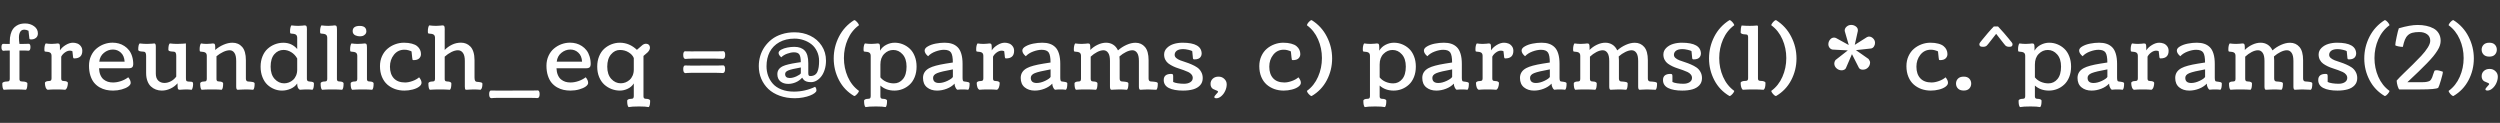 <svg width="3662" height="180" viewBox="0 0 3662 180" fill="none" xmlns="http://www.w3.org/2000/svg">
<rect x="0" y="0" width="3662" height="180" fill="#333333" stroke="none"/>
<path d="M28.5 74V115.312C28.5 115.938 28.521 116.438 28.562 116.812C28.646 117.146 28.792 117.542 29 118C29.25 118.458 29.667 118.812 30.25 119.062C30.833 119.271 31.583 119.375 32.5 119.375C34.583 119.375 36.375 119.625 37.875 120.125C39.375 120.625 40.125 121.375 40.125 122.375C40.125 127.25 39.438 130.292 38.062 131.5C33.521 131.167 28.188 131 22.062 131C14.646 131 9.104 131.167 5.438 131.5C4.062 130.25 3.375 127.208 3.375 122.375C3.375 121.375 4.062 120.625 5.438 120.125C6.812 119.625 8.458 119.375 10.375 119.375C12 119.375 13.062 119.042 13.562 118.375C14.062 117.667 14.312 116.688 14.312 115.438V74H13.438C8.229 74.083 5.5 74.229 5.25 74.438C3.167 74.438 2.125 72.646 2.125 69.062C2.125 66.354 2.812 64.75 4.188 64.25C5.104 64.333 7.792 64.375 12.25 64.375H14.312V60.938C14.312 56.812 14.75 53.167 15.625 50C16.5 46.833 17.646 44.292 19.062 42.375C20.521 40.417 22.25 38.833 24.25 37.625C26.25 36.375 28.25 35.521 30.25 35.062C32.292 34.604 34.458 34.375 36.75 34.375C41.833 34.375 46.229 35.729 49.938 38.438C53.646 41.146 55.5 44.625 55.5 48.875C55.5 51.792 54.542 54 52.625 55.5C50.75 57 48.438 57.75 45.688 57.75C44.604 57.75 43.875 57.583 43.5 57.25C43.125 56.917 42.938 56.375 42.938 55.625L41.75 45.062C39.583 43.979 37.542 43.438 35.625 43.438C32.875 43.438 30.875 44.5 29.625 46.625C28.375 48.75 27.75 51.479 27.75 54.812C27.75 58.146 28 61.312 28.5 64.312H34.5C38.5 64.312 41.188 64.25 42.562 64.125C43.938 64.625 44.625 66.229 44.625 68.938C44.625 72.521 43.583 74.312 41.5 74.312C41.375 74.229 40.667 74.167 39.375 74.125C38.083 74.042 36.812 74 35.562 74H33.688H28.5ZM87.808 69.75V73.812C89.683 70.812 92.474 68.188 96.183 65.938C99.891 63.688 103.432 62.562 106.807 62.562C109.016 62.562 111.12 62.938 113.12 63.688C115.12 64.396 116.849 65.688 118.307 67.562C119.807 69.438 120.557 71.729 120.557 74.438C120.557 81.854 116.62 85.562 108.745 85.562C108.578 85.562 108.412 85.542 108.245 85.5C108.078 85.458 107.932 85.396 107.807 85.312C107.724 85.229 107.641 85.146 107.557 85.062C107.474 84.979 107.391 84.854 107.307 84.688C107.266 84.521 107.224 84.375 107.182 84.25C107.141 84.125 107.099 83.938 107.057 83.688C107.016 83.396 106.974 83.167 106.932 83C106.932 82.833 106.912 82.604 106.87 82.312C106.87 81.979 106.849 81.708 106.807 81.5L106.057 75C104.932 74.458 103.703 74.188 102.37 74.188C99.953 74.188 97.516 75.083 95.058 76.875C92.641 78.625 90.849 80.667 89.683 83V114.625C89.683 115.25 89.703 115.75 89.745 116.125C89.828 116.458 89.974 116.854 90.183 117.312C90.433 117.771 90.849 118.125 91.433 118.375C92.016 118.583 92.766 118.688 93.683 118.688C95.266 118.688 96.62 118.938 97.745 119.438C98.87 119.938 99.433 120.688 99.433 121.688C99.433 123.688 99.099 125.667 98.433 127.625C97.766 129.583 96.787 130.875 95.495 131.5C92.578 131.167 88.308 131 82.683 131C77.058 131 72.745 131.167 69.745 131.5C68.37 130.875 67.37 129.604 66.745 127.688C66.12 125.729 65.808 123.729 65.808 121.688C65.808 120.688 66.37 119.938 67.495 119.438C68.62 118.938 69.974 118.688 71.558 118.688C73.183 118.688 74.245 118.354 74.745 117.688C75.245 116.979 75.495 116 75.495 114.75V81.875C75.495 79.667 74.849 78.104 73.558 77.188C72.308 76.271 69.87 75.729 66.245 75.562C65.703 75.438 65.349 75.167 65.183 74.75C65.058 74.333 64.995 73.438 64.995 72.062C64.995 69.938 65.224 68.062 65.683 66.438C66.141 64.812 66.599 63.875 67.058 63.625C70.016 64.083 72.912 64.312 75.745 64.312C77.495 64.312 79.328 64.208 81.245 64C83.203 63.75 84.245 63.625 84.37 63.625C85.828 63.625 86.766 64 87.183 64.75C87.599 65.458 87.808 67.125 87.808 69.75ZM195.178 94.062C195.178 95.979 194.678 97.458 193.678 98.5C192.719 99.5 190.886 100 188.178 100H145.053C145.219 103.792 145.886 107.062 147.053 109.812C148.219 112.562 149.761 114.729 151.678 116.312C153.594 117.854 155.698 119 157.99 119.75C160.282 120.458 162.782 120.812 165.49 120.812C169.282 120.812 173.157 120.146 177.115 118.812C181.073 117.479 184.657 115.604 187.865 113.188C190.24 115.979 191.428 118.729 191.428 121.438C191.428 123.229 190.24 125 187.865 126.75C185.49 128.458 182.282 129.875 178.24 131C174.198 132.125 169.99 132.688 165.615 132.688C162.032 132.688 158.615 132.333 155.365 131.625C152.157 130.917 148.99 129.688 145.865 127.938C142.782 126.146 140.115 123.896 137.865 121.188C135.615 118.479 133.803 115 132.428 110.75C131.053 106.5 130.365 101.688 130.365 96.312C130.365 91.062 131.365 86.25 133.365 81.875C135.365 77.5 138.011 73.938 141.303 71.188C144.594 68.396 148.261 66.25 152.303 64.75C156.386 63.25 160.573 62.5 164.865 62.5C168.032 62.5 171.073 62.896 173.99 63.688C176.907 64.479 179.657 65.729 182.24 67.438C184.823 69.104 187.073 71.167 188.99 73.625C190.907 76.042 192.407 79 193.49 82.5C194.615 86 195.178 89.854 195.178 94.062ZM182.553 90.312C182.178 84.521 180.344 80.125 177.053 77.125C173.803 74.083 169.907 72.562 165.365 72.562C160.532 72.562 156.136 74.188 152.178 77.438C148.261 80.646 146.011 84.938 145.428 90.312H182.553ZM272.36 68.125V113.938C272.36 115.021 272.381 115.792 272.423 116.25C272.464 116.708 272.568 117.229 272.735 117.812C272.943 118.354 273.256 118.729 273.673 118.938C274.131 119.104 274.735 119.271 275.485 119.438C276.235 119.562 277.235 119.625 278.485 119.625C280.36 119.625 281.548 119.854 282.048 120.312C282.589 120.771 282.86 121.708 282.86 123.125C282.86 125.208 282.61 127.062 282.11 128.688C281.652 130.271 281.214 131.208 280.798 131.5C277.756 131.167 274.943 131 272.36 131C270.652 131 268.86 131.083 266.985 131.25C265.152 131.417 264.027 131.5 263.61 131.5C261.943 131.5 260.923 131 260.548 130C260.214 129 260.048 126.333 260.048 122C257.131 125.375 253.61 128 249.485 129.875C245.402 131.75 241.235 132.688 236.985 132.688C233.902 132.688 231.006 132.167 228.298 131.125C225.631 130.125 223.214 128.625 221.048 126.625C218.881 124.625 217.173 121.938 215.923 118.562C214.673 115.188 214.048 111.333 214.048 107V81.938C214.048 77.979 213.006 75.917 210.923 75.75C210.589 75.708 210.11 75.667 209.485 75.625C208.902 75.583 208.423 75.542 208.048 75.5C207.714 75.458 207.298 75.417 206.798 75.375C206.298 75.292 205.902 75.229 205.61 75.188C205.318 75.104 204.964 75.021 204.548 74.938C204.173 74.812 203.881 74.688 203.673 74.562C203.464 74.438 203.256 74.292 203.048 74.125C202.839 73.958 202.693 73.771 202.61 73.562C202.527 73.312 202.485 73.042 202.485 72.75C202.485 67.917 203.173 64.875 204.548 63.625C208.464 64.083 212.068 64.312 215.36 64.312C217.652 64.312 219.985 64.208 222.36 64C224.777 63.75 226.027 63.625 226.11 63.625C227.527 63.625 228.235 65.125 228.235 68.125V107.75C228.235 112.333 229.423 115.771 231.798 118.062C234.173 120.354 237.214 121.5 240.923 121.5C244.089 121.5 247.235 120.667 250.36 119C253.527 117.333 256.131 115.062 258.173 112.188V81.938C258.173 77.979 257.131 75.917 255.048 75.75C254.714 75.708 254.235 75.667 253.61 75.625C253.027 75.583 252.548 75.542 252.173 75.5C251.839 75.458 251.423 75.417 250.923 75.375C250.423 75.292 250.027 75.229 249.735 75.188C249.443 75.104 249.089 75.021 248.673 74.938C248.298 74.812 248.006 74.688 247.798 74.562C247.589 74.438 247.381 74.292 247.173 74.125C246.964 73.958 246.818 73.771 246.735 73.562C246.652 73.312 246.61 73.042 246.61 72.75C246.61 67.875 247.298 64.833 248.673 63.625C252.589 64.083 256.193 64.312 259.485 64.312C262.235 64.312 265.027 64.208 267.86 64C270.735 63.75 272.214 63.625 272.298 63.625C272.339 63.625 272.36 65.125 272.36 68.125ZM370.918 131.5C366.876 131.167 363.23 131 359.98 131C357.855 131 355.543 131.083 353.043 131.25C350.543 131.417 348.897 131.5 348.105 131.5C346.688 131.5 345.98 129.917 345.98 126.75V89.312C345.98 83.896 345.105 79.938 343.355 77.438C341.605 74.896 339.313 73.625 336.48 73.625C333.563 73.625 330.355 74.458 326.855 76.125C323.397 77.75 320.147 79.833 317.105 82.375V115.312C317.105 115.938 317.126 116.438 317.168 116.812C317.251 117.146 317.397 117.542 317.605 118C317.855 118.458 318.272 118.812 318.855 119.062C319.438 119.271 320.188 119.375 321.105 119.375C322.688 119.375 324.043 119.625 325.168 120.125C326.293 120.625 326.855 121.375 326.855 122.375C326.855 127.25 326.168 130.292 324.793 131.5C322.251 131.167 317.48 131 310.48 131C303.48 131 298.418 131.167 295.293 131.5C293.918 130.25 293.23 127.208 293.23 122.375C293.23 121.375 293.793 120.625 294.918 120.125C296.043 119.625 297.397 119.375 298.98 119.375C300.605 119.375 301.668 119.042 302.168 118.375C302.668 117.667 302.918 116.688 302.918 115.438V81.875C302.918 79.667 302.272 78.104 300.98 77.188C299.73 76.271 297.293 75.729 293.668 75.562C293.126 75.438 292.772 75.167 292.605 74.75C292.48 74.333 292.418 73.438 292.418 72.062C292.418 69.938 292.647 68.062 293.105 66.438C293.563 64.812 294.022 63.875 294.48 63.625C297.23 64.083 299.918 64.312 302.543 64.312C304.418 64.312 306.397 64.208 308.48 64C310.563 63.75 311.668 63.625 311.793 63.625C313.251 63.625 314.188 64 314.605 64.75C315.063 65.458 315.293 67.125 315.293 69.75C315.293 70.042 315.272 70.583 315.23 71.375C315.23 72.125 315.23 72.729 315.23 73.188C318.813 70.021 322.876 67.458 327.418 65.5C331.959 63.542 336.334 62.562 340.543 62.562C346.376 62.562 351.105 64.625 354.73 68.75C358.355 72.875 360.168 79.354 360.168 88.188V115.062C360.168 117.771 361.209 119.208 363.293 119.375C363.709 119.417 364.251 119.458 364.918 119.5C365.626 119.542 366.168 119.583 366.543 119.625C366.959 119.667 367.459 119.729 368.043 119.812C368.626 119.854 369.084 119.917 369.418 120C369.751 120.042 370.126 120.125 370.543 120.25C371.001 120.333 371.355 120.438 371.605 120.562C371.855 120.688 372.084 120.833 372.293 121C372.543 121.167 372.709 121.375 372.793 121.625C372.918 121.833 372.98 122.083 372.98 122.375C372.98 127.208 372.293 130.25 370.918 131.5ZM435.35 102V85.688C433.142 81.729 430.225 78.646 426.6 76.438C422.975 74.229 419.225 73.125 415.35 73.125C410.017 73.125 405.517 75.229 401.85 79.438C398.225 83.604 396.413 89.688 396.413 97.688C396.413 105.354 398.371 111.333 402.288 115.625C406.204 119.917 410.85 122.062 416.225 122.062C418.558 122.062 420.85 121.646 423.1 120.812C425.35 119.938 427.392 118.688 429.225 117.062C431.058 115.438 432.538 113.333 433.663 110.75C434.788 108.125 435.35 105.208 435.35 102ZM449.538 46.75V115.312C449.538 115.896 449.579 116.396 449.663 116.812C449.746 117.188 449.913 117.604 450.163 118.062C450.454 118.479 450.913 118.812 451.538 119.062C452.163 119.312 452.975 119.458 453.975 119.5C457.892 119.667 459.85 120.542 459.85 122.125C459.85 127.125 459.142 130.25 457.725 131.5C455.433 131.167 452.954 131 450.288 131C446.538 131 442.871 131.167 439.288 131.5C436.663 130.292 435.35 127.396 435.35 122.812V122.25C433.1 125.583 429.913 128.167 425.788 130C421.663 131.792 417.413 132.688 413.038 132.688C409.038 132.688 405.204 131.938 401.538 130.438C397.871 128.938 394.538 126.792 391.538 124C388.579 121.167 386.204 117.479 384.413 112.938C382.621 108.396 381.725 103.312 381.725 97.688C381.725 92.062 382.663 86.979 384.538 82.438C386.413 77.896 388.913 74.229 392.038 71.438C395.204 68.604 398.725 66.438 402.6 64.938C406.475 63.438 410.517 62.667 414.725 62.625H415.1C423.308 62.625 430.058 65.688 435.35 71.812V55.438C435.35 53.229 434.704 51.667 433.413 50.75C432.163 49.833 429.725 49.292 426.1 49.125C425.558 49 425.204 48.729 425.038 48.312C424.913 47.896 424.85 47 424.85 45.625C424.85 43.5 425.079 41.625 425.538 40C425.996 38.375 426.454 37.438 426.913 37.188C430.371 37.646 433.683 37.875 436.85 37.875C438.725 37.875 440.704 37.771 442.788 37.562C444.871 37.312 445.975 37.188 446.1 37.188C447.558 37.188 448.496 37.562 448.913 38.312C449.371 39.021 449.6 40.688 449.6 43.312C449.6 43.604 449.579 44.146 449.538 44.938C449.538 45.688 449.538 46.292 449.538 46.75ZM493.533 115.312C493.533 115.938 493.553 116.438 493.595 116.812C493.678 117.146 493.824 117.542 494.033 118C494.283 118.458 494.699 118.812 495.283 119.062C495.866 119.271 496.616 119.375 497.533 119.375C499.116 119.375 500.47 119.625 501.595 120.125C502.72 120.625 503.283 121.375 503.283 122.375C503.283 127.25 502.595 130.292 501.22 131.5C497.637 131.167 492.845 131 486.845 131C480.428 131 475.387 131.167 471.72 131.5C470.345 130.25 469.658 127.208 469.658 122.375C469.658 121.375 470.22 120.625 471.345 120.125C472.47 119.625 473.824 119.375 475.408 119.375C477.033 119.375 478.095 119.042 478.595 118.375C479.095 117.667 479.345 116.688 479.345 115.438V55.438C479.345 53.229 478.699 51.667 477.408 50.75C476.158 49.833 473.72 49.292 470.095 49.125C469.553 49 469.199 48.729 469.033 48.312C468.908 47.896 468.845 47 468.845 45.625C468.845 43.5 469.074 41.625 469.533 40C469.991 38.375 470.449 37.438 470.908 37.188C474.366 37.646 477.678 37.875 480.845 37.875C482.72 37.875 484.699 37.771 486.783 37.562C488.866 37.312 489.97 37.188 490.095 37.188C491.553 37.188 492.491 37.562 492.908 38.312C493.366 39.021 493.595 40.688 493.595 43.312C493.595 43.396 493.595 43.521 493.595 43.688C493.553 49.562 493.533 73.438 493.533 115.312ZM527.215 53.188C526.215 53.188 525.194 53.104 524.152 52.938C523.111 52.729 521.965 52.375 520.715 51.875C519.507 51.375 518.507 50.583 517.715 49.5C516.965 48.417 516.59 47.125 516.59 45.625C516.59 40.5 520.048 37.938 526.965 37.938C528.923 37.938 530.569 38.188 531.902 38.688C533.277 39.188 534.277 39.854 534.902 40.688C535.569 41.521 536.027 42.333 536.277 43.125C536.527 43.917 536.652 44.771 536.652 45.688C536.652 47.562 536.069 49.104 534.902 50.312C533.736 51.521 532.486 52.312 531.152 52.688C529.861 53.021 528.548 53.188 527.215 53.188ZM537.527 69.75V115.312C537.527 115.938 537.548 116.438 537.59 116.812C537.673 117.146 537.819 117.542 538.027 118C538.277 118.458 538.694 118.812 539.277 119.062C539.861 119.271 540.611 119.375 541.527 119.375C543.111 119.375 544.465 119.625 545.59 120.125C546.715 120.625 547.277 121.375 547.277 122.375C547.277 127.25 546.59 130.292 545.215 131.5C541.465 131.167 536.882 131 531.465 131C525.84 131 520.59 131.167 515.715 131.5C514.34 130.25 513.652 127.208 513.652 122.375C513.652 121.375 514.215 120.625 515.34 120.125C516.465 119.625 517.819 119.375 519.402 119.375C521.027 119.375 522.09 119.042 522.59 118.375C523.09 117.667 523.34 116.688 523.34 115.438V81.875C523.34 79.667 522.694 78.104 521.402 77.188C520.152 76.271 517.715 75.729 514.09 75.562C513.548 75.438 513.194 75.167 513.027 74.75C512.902 74.333 512.84 73.438 512.84 72.062C512.84 69.938 513.069 68.062 513.527 66.438C513.986 64.812 514.444 63.875 514.902 63.625C518.111 64.083 521.215 64.312 524.215 64.312C526.215 64.312 528.319 64.208 530.527 64C532.736 63.75 533.902 63.625 534.027 63.625C535.486 63.625 536.423 64 536.84 64.75C537.298 65.458 537.527 67.125 537.527 69.75ZM616.648 79.25C616.648 81.708 615.773 83.792 614.023 85.5C612.314 87.208 609.606 88.062 605.898 88.062C605.023 88.062 604.481 87.875 604.273 87.5C604.106 87.083 603.939 86.021 603.773 84.312L602.835 75.375C602.543 75.167 602.127 74.938 601.585 74.688C601.085 74.396 599.918 74.021 598.085 73.562C596.293 73.062 594.398 72.812 592.398 72.812C586.064 72.812 580.939 75.271 577.023 80.188C573.148 85.062 571.21 90.875 571.21 97.625C571.21 104.917 573.106 110.604 576.898 114.688C580.689 118.771 586.168 120.812 593.335 120.812C596.668 120.812 600.293 120.104 604.21 118.688C608.168 117.271 611.398 115.458 613.898 113.25C616.273 116.042 617.46 118.708 617.46 121.25C617.46 123.333 616.231 125.271 613.773 127.062C611.314 128.854 608.148 130.229 604.273 131.188C600.439 132.188 596.439 132.688 592.273 132.688C587.439 132.688 582.877 131.938 578.585 130.438C574.335 128.896 570.564 126.688 567.273 123.812C563.981 120.896 561.377 117.146 559.46 112.562C557.543 107.938 556.585 102.729 556.585 96.938C556.585 91.562 557.585 86.667 559.585 82.25C561.627 77.792 564.314 74.167 567.648 71.375C570.981 68.542 574.71 66.375 578.835 64.875C583.002 63.333 587.273 62.562 591.648 62.562C596.106 62.562 599.981 63.021 603.273 63.938C606.606 64.812 609.21 66.042 611.085 67.625C613.002 69.208 614.398 70.979 615.273 72.938C616.189 74.854 616.648 76.958 616.648 79.25ZM651.393 46.75V73.188C654.351 70.062 657.893 67.5 662.018 65.5C666.143 63.5 670.559 62.5 675.268 62.5C677.976 62.5 680.455 62.958 682.705 63.875C684.997 64.792 687.08 66.208 688.955 68.125C690.872 70.042 692.372 72.708 693.455 76.125C694.538 79.542 695.08 83.562 695.08 88.188V113.625C695.08 117.583 696.122 119.646 698.205 119.812C698.538 119.854 698.997 119.896 699.58 119.938C700.205 119.979 700.684 120.021 701.018 120.062C701.393 120.104 701.83 120.167 702.33 120.25C702.83 120.292 703.226 120.354 703.518 120.438C703.809 120.479 704.143 120.562 704.518 120.688C704.934 120.771 705.247 120.875 705.455 121C705.663 121.125 705.872 121.271 706.08 121.438C706.288 121.604 706.434 121.812 706.518 122.062C706.601 122.271 706.643 122.521 706.643 122.812C706.643 127.396 705.747 130.292 703.955 131.5C700.413 131.167 696.955 131 693.58 131C691.872 131 689.955 131.083 687.83 131.25C685.705 131.417 684.101 131.5 683.018 131.5C682.559 131.5 682.184 131.417 681.893 131.25C681.643 131.125 681.413 130.729 681.205 130.062C680.997 129.396 680.893 128.438 680.893 127.188V89.312C680.893 83.896 679.955 79.938 678.08 77.438C676.247 74.896 673.809 73.625 670.768 73.625C667.851 73.625 664.643 74.5 661.143 76.25C657.684 78 654.434 80.25 651.393 83V115.312C651.393 115.938 651.413 116.438 651.455 116.812C651.538 117.146 651.684 117.542 651.893 118C652.143 118.458 652.559 118.812 653.143 119.062C653.726 119.271 654.476 119.375 655.393 119.375C656.976 119.375 658.33 119.625 659.455 120.125C660.58 120.625 661.143 121.375 661.143 122.375C661.143 127.25 660.455 130.292 659.08 131.5C655.163 131.167 650.351 131 644.643 131C638.601 131 633.58 131.167 629.58 131.5C628.205 130.25 627.518 127.208 627.518 122.375C627.518 121.375 628.08 120.625 629.205 120.125C630.33 119.625 631.684 119.375 633.268 119.375C634.893 119.375 635.955 119.042 636.455 118.375C636.955 117.667 637.205 116.688 637.205 115.438V55.438C637.205 53.229 636.559 51.667 635.268 50.75C634.018 49.833 631.58 49.292 627.955 49.125C627.413 49 627.059 48.729 626.893 48.312C626.768 47.896 626.705 47 626.705 45.625C626.705 43.5 626.934 41.625 627.393 40C627.851 38.375 628.309 37.438 628.768 37.188C632.226 37.646 635.538 37.875 638.705 37.875C640.58 37.875 642.559 37.771 644.643 37.562C646.726 37.312 647.83 37.188 647.955 37.188C649.413 37.188 650.351 37.562 650.768 38.312C651.226 39.021 651.455 40.688 651.455 43.312C651.455 43.604 651.434 44.146 651.393 44.938C651.393 45.688 651.393 46.292 651.393 46.75ZM727.7 132.688C729.867 132.646 747.054 132.625 779.263 132.625C783.596 132.625 786.575 132.562 788.2 132.438C789.7 133.021 790.45 134.792 790.45 137.75C790.45 141.708 789.304 143.688 787.013 143.688C786.804 143.604 785.513 143.521 783.138 143.438C780.763 143.396 778.45 143.375 776.2 143.375L772.825 143.312H729.013C723.263 143.479 720.242 143.646 719.95 143.812C717.658 143.812 716.513 141.833 716.513 137.875C716.513 134.917 717.263 133.146 718.763 132.562C719.846 132.646 722.825 132.688 727.7 132.688ZM865.258 94.062C865.258 95.979 864.758 97.458 863.758 98.5C862.799 99.5 860.966 100 858.258 100H815.133C815.299 103.792 815.966 107.062 817.133 109.812C818.299 112.562 819.841 114.729 821.758 116.312C823.674 117.854 825.778 119 828.07 119.75C830.362 120.458 832.862 120.812 835.57 120.812C839.362 120.812 843.237 120.146 847.195 118.812C851.153 117.479 854.737 115.604 857.945 113.188C860.32 115.979 861.508 118.729 861.508 121.438C861.508 123.229 860.32 125 857.945 126.75C855.57 128.458 852.362 129.875 848.32 131C844.278 132.125 840.07 132.688 835.695 132.688C832.112 132.688 828.695 132.333 825.445 131.625C822.237 130.917 819.07 129.688 815.945 127.938C812.862 126.146 810.195 123.896 807.945 121.188C805.695 118.479 803.883 115 802.508 110.75C801.133 106.5 800.445 101.688 800.445 96.312C800.445 91.062 801.445 86.25 803.445 81.875C805.445 77.5 808.091 73.938 811.383 71.188C814.674 68.396 818.341 66.25 822.383 64.75C826.466 63.25 830.653 62.5 834.945 62.5C838.112 62.5 841.153 62.896 844.07 63.688C846.987 64.479 849.737 65.729 852.32 67.438C854.903 69.104 857.153 71.167 859.07 73.625C860.987 76.042 862.487 79 863.57 82.5C864.695 86 865.258 89.854 865.258 94.062ZM852.633 90.312C852.258 84.521 850.424 80.125 847.133 77.125C843.883 74.083 839.987 72.562 835.445 72.562C830.612 72.562 826.216 74.188 822.258 77.438C818.341 80.646 816.091 84.938 815.508 90.312H852.633ZM928.378 101.938V85C927.044 81.667 924.503 78.875 920.753 76.625C917.044 74.333 912.815 73.188 908.065 73.188C903.023 73.188 898.669 75.354 895.003 79.688C891.336 83.979 889.503 89.958 889.503 97.625C889.503 105.292 891.461 111.271 895.378 115.562C899.294 119.854 903.94 122 909.315 122C911.648 122 913.919 121.583 916.128 120.75C918.378 119.875 920.419 118.625 922.253 117C924.086 115.375 925.565 113.271 926.69 110.688C927.815 108.062 928.378 105.146 928.378 101.938ZM928.378 140.812V122.188C926.336 125.521 923.419 128.104 919.628 129.938C915.836 131.771 911.961 132.688 908.003 132.688C903.794 132.688 899.732 131.938 895.815 130.438C891.898 128.938 888.357 126.771 885.19 123.938C882.065 121.104 879.544 117.417 877.628 112.875C875.753 108.333 874.815 103.25 874.815 97.625C874.815 92 875.753 86.917 877.628 82.375C879.503 77.833 882.003 74.167 885.128 71.375C888.294 68.542 891.815 66.375 895.69 64.875C899.565 63.375 903.607 62.604 907.815 62.562H908.19C917.44 62.646 925.69 66.125 932.94 73L939.815 67.062C941.857 65.062 944.023 64.062 946.315 64.062C947.982 64.062 949.357 64.604 950.44 65.688C951.523 66.771 952.065 68.125 952.065 69.75C952.065 72.083 950.898 74.417 948.565 76.75L942.565 81.938V140.688C942.565 141.312 942.586 141.792 942.628 142.125C942.711 142.5 942.857 142.917 943.065 143.375C943.315 143.833 943.732 144.167 944.315 144.375C944.898 144.625 945.648 144.75 946.565 144.75C948.148 144.75 949.503 145 950.628 145.5C951.753 146 952.315 146.75 952.315 147.75C952.315 152.625 951.628 155.667 950.253 156.875C947.461 156.25 942.753 155.938 936.128 155.938C929.003 155.938 923.878 156.25 920.753 156.875C919.378 155.625 918.69 152.583 918.69 147.75C918.69 146.75 919.253 146 920.378 145.5C921.503 145 922.857 144.75 924.44 144.75C926.065 144.75 927.128 144.396 927.628 143.688C928.128 143.021 928.378 142.062 928.378 140.812ZM1011.99 75.25C1014.16 75.208 1027.18 75.188 1051.05 75.188C1055.39 75.188 1058.37 75.125 1059.99 75C1061.49 75.583 1062.24 77.354 1062.24 80.312C1062.24 84.271 1061.1 86.25 1058.8 86.25C1058.6 86.167 1057.3 86.104 1054.93 86.062C1052.55 85.979 1050.24 85.917 1047.99 85.875H1044.62H1013.3C1007.55 86.042 1004.53 86.208 1004.24 86.375C1001.95 86.375 1000.8 84.396 1000.8 80.438C1000.8 77.479 1001.55 75.708 1003.05 75.125C1004.14 75.208 1007.12 75.25 1011.99 75.25ZM1011.99 96.062C1014.08 96.021 1027.05 96 1050.93 96C1054.72 96 1057.7 95.917 1059.87 95.75C1061.37 96.333 1062.12 98.104 1062.12 101.062C1062.12 105.021 1060.97 107 1058.68 107C1058.47 106.917 1057.18 106.854 1054.8 106.812C1052.47 106.729 1050.18 106.667 1047.93 106.625H1044.49H1013.3C1007.55 106.792 1004.53 106.958 1004.24 107.125C1001.95 107.125 1000.8 105.146 1000.8 101.188C1000.8 98.229 1001.55 96.458 1003.05 95.875C1004.68 96 1007.66 96.062 1011.99 96.062ZM1188.11 120.312C1185.52 120.312 1183.38 120.042 1181.67 119.5C1180 118.917 1178.71 118.208 1177.8 117.375C1176.92 116.542 1175.98 115.333 1174.98 113.75C1172.52 116.625 1169.44 118.875 1165.73 120.5C1162.07 122.083 1158.34 122.875 1154.55 122.875C1149.96 122.875 1146.17 121.667 1143.17 119.25C1140.17 116.792 1138.67 113.229 1138.67 108.562C1138.67 103.396 1141.36 99.521 1146.73 96.938C1150.61 95.104 1157.5 93.417 1167.42 91.875C1168.55 91.708 1170.4 91.438 1172.98 91.062C1172.98 85.604 1172.27 81.833 1170.86 79.75C1169.48 77.667 1166.84 76.625 1162.92 76.625C1160 76.625 1156.73 77.292 1153.11 78.625C1149.48 79.917 1146.59 81.688 1144.42 83.938C1141.8 81.729 1140.48 79.583 1140.48 77.5C1140.48 75.708 1141.75 74.125 1144.3 72.75C1146.84 71.333 1149.84 70.292 1153.3 69.625C1156.75 68.958 1160.21 68.625 1163.67 68.625C1170.25 68.625 1175.27 70.458 1178.73 74.125C1182.23 77.75 1183.98 83.917 1183.98 92.625V106.875C1183.98 108.208 1184.11 109.208 1184.36 109.875C1184.65 110.5 1184.96 110.896 1185.3 111.062C1185.63 111.188 1186.17 111.292 1186.92 111.375C1189.5 111.375 1191.67 110.833 1193.42 109.75C1195.17 108.667 1196.48 107.083 1197.36 105C1198.27 102.875 1198.9 100.583 1199.23 98.125C1199.61 95.667 1199.8 92.75 1199.8 89.375C1199.8 84.167 1198.77 79.458 1196.73 75.25C1194.73 71 1192.05 67.542 1188.67 64.875C1185.3 62.208 1181.48 60.167 1177.23 58.75C1172.98 57.292 1168.55 56.562 1163.92 56.562C1155.34 56.562 1147.9 58.312 1141.61 61.812C1135.36 65.312 1130.65 70.083 1127.48 76.125C1124.36 82.167 1122.8 89.125 1122.8 97C1122.8 101.917 1123.57 106.542 1125.11 110.875C1126.65 115.167 1128.96 119.083 1132.05 122.625C1135.17 126.167 1139.38 128.979 1144.67 131.062C1149.96 133.146 1156.07 134.188 1162.98 134.188C1173.82 134.188 1184.13 131.854 1193.92 127.188C1195.25 128.396 1195.92 130.188 1195.92 132.562C1195.92 133.729 1195.05 134.979 1193.3 136.312C1191.59 137.646 1189.34 138.854 1186.55 139.938C1183.75 141.062 1180.36 142 1176.36 142.75C1172.36 143.5 1168.32 143.875 1164.23 143.875C1156.15 143.875 1148.77 142.667 1142.11 140.25C1135.44 137.833 1129.88 134.521 1125.42 130.312C1121 126.062 1117.57 121.083 1115.11 115.375C1112.69 109.625 1111.48 103.438 1111.48 96.812C1111.48 91.812 1112.17 86.938 1113.55 82.188C1114.92 77.438 1117.05 72.958 1119.92 68.75C1122.84 64.542 1126.32 60.854 1130.36 57.688C1134.44 54.479 1139.34 51.958 1145.05 50.125C1150.8 48.25 1157.02 47.312 1163.73 47.312C1172.19 47.312 1179.9 49 1186.86 52.375C1193.86 55.75 1199.44 60.625 1203.61 67C1207.82 73.375 1209.92 80.667 1209.92 88.875C1209.92 93.5 1209.3 97.812 1208.05 101.812C1206.84 105.771 1205.21 109.083 1203.17 111.75C1201.13 114.417 1198.8 116.521 1196.17 118.062C1193.59 119.562 1190.9 120.312 1188.11 120.312ZM1156.8 114.25C1159.84 114.25 1163.13 113.438 1166.67 111.812C1170.21 110.188 1172.34 108.708 1173.05 107.375V98.812C1164.05 100.396 1157.96 101.833 1154.8 103.125C1151.63 104.375 1150.05 106.146 1150.05 108.438C1150.05 112.312 1152.3 114.25 1156.8 114.25ZM1251.23 140.688C1241.56 135.062 1234.14 127.312 1228.98 117.438C1223.81 107.562 1221.23 96.958 1221.23 85.625C1221.23 74.375 1223.79 63.729 1228.92 53.688C1234.08 43.604 1241.52 35.521 1251.23 29.438C1252.56 29.604 1254.02 30.625 1255.6 32.5C1257.23 34.375 1258.08 35.875 1258.17 37C1251.04 42.167 1245.58 49.042 1241.79 57.625C1238.04 66.208 1236.17 75.354 1236.17 85.062C1236.17 94.771 1238.04 103.917 1241.79 112.5C1245.58 121.083 1251.04 127.958 1258.17 133.125C1258.08 134.25 1257.23 135.75 1255.6 137.625C1254.02 139.5 1252.56 140.521 1251.23 140.688ZM1289.6 94.5V113.312C1291.81 116.104 1294.68 118.271 1298.22 119.812C1301.81 121.354 1305.54 122.125 1309.41 122.125C1314.7 122.125 1319.1 120.042 1322.6 115.875C1326.14 111.708 1327.91 105.604 1327.91 97.562C1327.91 89.854 1325.99 83.875 1322.16 79.625C1318.37 75.333 1313.81 73.188 1308.47 73.188C1303.47 73.188 1299.08 75.083 1295.29 78.875C1291.49 82.625 1289.6 87.833 1289.6 94.5ZM1289.6 125.312V140.688C1289.6 141.312 1289.62 141.792 1289.66 142.125C1289.74 142.5 1289.89 142.917 1290.1 143.375C1290.35 143.833 1290.76 144.167 1291.35 144.375C1291.93 144.625 1292.68 144.75 1293.6 144.75C1295.18 144.75 1296.54 145 1297.66 145.5C1298.79 146 1299.35 146.75 1299.35 147.75C1299.35 152.625 1298.66 155.667 1297.29 156.875C1294.49 156.25 1289.79 155.938 1283.16 155.938C1276.04 155.938 1270.91 156.25 1267.79 156.875C1266.41 155.625 1265.72 152.583 1265.72 147.75C1265.72 146.75 1266.29 146 1267.41 145.5C1268.54 145 1269.89 144.75 1271.47 144.75C1273.1 144.75 1274.16 144.396 1274.66 143.688C1275.16 143.021 1275.41 142.062 1275.41 140.812V81.875C1275.41 79.667 1274.76 78.104 1273.47 77.188C1272.22 76.271 1269.79 75.729 1266.16 75.562C1265.62 75.438 1265.26 75.167 1265.1 74.75C1264.97 74.333 1264.91 73.438 1264.91 72.062C1264.91 69.938 1265.14 68.062 1265.6 66.438C1266.06 64.812 1266.51 63.875 1266.97 63.625C1270.18 64.083 1273.29 64.312 1276.29 64.312C1278.16 64.312 1280.14 64.208 1282.22 64C1284.31 63.75 1285.41 63.625 1285.54 63.625C1286.99 63.625 1287.93 64 1288.35 64.75C1288.81 65.458 1289.04 67.125 1289.04 69.75V74.25C1291.2 70.5 1294.26 67.625 1298.22 65.625C1302.18 63.583 1306.29 62.562 1310.54 62.562C1314.66 62.562 1318.6 63.312 1322.35 64.812C1326.14 66.312 1329.56 68.479 1332.6 71.312C1335.64 74.104 1338.06 77.771 1339.85 82.312C1341.68 86.854 1342.6 91.938 1342.6 97.562C1342.6 103.188 1341.68 108.292 1339.85 112.875C1338.01 117.417 1335.56 121.104 1332.47 123.938C1329.43 126.771 1325.99 128.938 1322.16 130.438C1318.33 131.938 1314.33 132.688 1310.16 132.688C1301.87 132.688 1295.01 130.229 1289.6 125.312ZM1398.28 122.5C1395.24 125.708 1391.38 128.208 1386.72 130C1382.09 131.792 1377.38 132.688 1372.59 132.688C1366.63 132.688 1361.72 131.104 1357.84 127.938C1353.97 124.771 1352.03 120.188 1352.03 114.188C1352.03 107.771 1355.13 102.938 1361.34 99.688C1366.01 97.188 1374.01 95.021 1385.34 93.188C1387.47 92.812 1390.93 92.271 1395.72 91.562C1395.72 84.479 1394.82 79.604 1393.03 76.938C1391.24 74.271 1387.8 72.938 1382.72 72.938C1379.01 72.938 1374.88 73.771 1370.34 75.438C1365.8 77.104 1362.18 79.417 1359.47 82.375C1356.09 79.542 1354.41 76.771 1354.41 74.062C1354.41 71.729 1356.01 69.667 1359.22 67.875C1362.43 66.042 1366.2 64.708 1370.53 63.875C1374.91 63 1379.28 62.562 1383.66 62.562C1387.78 62.562 1391.38 63.083 1394.47 64.125C1397.59 65.125 1400.34 66.792 1402.72 69.125C1405.09 71.458 1406.88 74.667 1408.09 78.75C1409.34 82.833 1409.97 87.792 1409.97 93.625V113.625C1409.97 115.333 1410.09 116.625 1410.34 117.5C1410.63 118.333 1410.95 118.854 1411.28 119.062C1411.61 119.229 1412.16 119.354 1412.91 119.438C1414.2 119.562 1415.16 119.688 1415.78 119.812C1416.41 119.896 1417.13 120.042 1417.97 120.25C1418.8 120.458 1419.38 120.729 1419.72 121.062C1420.09 121.396 1420.28 121.812 1420.28 122.312C1420.28 127.229 1419.59 130.292 1418.22 131.5C1416.22 131.167 1413.61 131 1410.41 131C1407.49 131 1404.78 131.146 1402.28 131.438C1401.99 131.229 1401.61 130.938 1401.16 130.562C1400.74 130.188 1400.16 129.229 1399.41 127.688C1398.66 126.146 1398.28 124.417 1398.28 122.5ZM1375.47 121.562C1379.26 121.562 1383.36 120.521 1387.78 118.438C1392.2 116.312 1394.86 114.396 1395.78 112.688V101.625C1384.41 103.667 1376.72 105.5 1372.72 107.125C1368.76 108.75 1366.78 111.042 1366.78 114C1366.78 119.042 1369.68 121.562 1375.47 121.562ZM1452.71 69.75V73.812C1454.59 70.812 1457.38 68.188 1461.09 65.938C1464.8 63.688 1468.34 62.562 1471.71 62.562C1473.92 62.562 1476.03 62.938 1478.03 63.688C1480.03 64.396 1481.75 65.688 1483.21 67.562C1484.71 69.438 1485.46 71.729 1485.46 74.438C1485.46 81.854 1481.53 85.562 1473.65 85.562C1473.48 85.562 1473.32 85.542 1473.15 85.5C1472.98 85.458 1472.84 85.396 1472.71 85.312C1472.63 85.229 1472.55 85.146 1472.46 85.062C1472.38 84.979 1472.3 84.854 1472.21 84.688C1472.17 84.521 1472.13 84.375 1472.09 84.25C1472.05 84.125 1472 83.938 1471.96 83.688C1471.92 83.396 1471.88 83.167 1471.84 83C1471.84 82.833 1471.82 82.604 1471.78 82.312C1471.78 81.979 1471.75 81.708 1471.71 81.5L1470.96 75C1469.84 74.458 1468.61 74.188 1467.28 74.188C1464.86 74.188 1462.42 75.083 1459.96 76.875C1457.55 78.625 1455.75 80.667 1454.59 83V114.625C1454.59 115.25 1454.61 115.75 1454.65 116.125C1454.73 116.458 1454.88 116.854 1455.09 117.312C1455.34 117.771 1455.75 118.125 1456.34 118.375C1456.92 118.583 1457.67 118.688 1458.59 118.688C1460.17 118.688 1461.53 118.938 1462.65 119.438C1463.78 119.938 1464.34 120.688 1464.34 121.688C1464.34 123.688 1464 125.667 1463.34 127.625C1462.67 129.583 1461.69 130.875 1460.4 131.5C1457.48 131.167 1453.21 131 1447.59 131C1441.96 131 1437.65 131.167 1434.65 131.5C1433.28 130.875 1432.28 129.604 1431.65 127.688C1431.03 125.729 1430.71 123.729 1430.71 121.688C1430.71 120.688 1431.28 119.938 1432.4 119.438C1433.53 118.938 1434.88 118.688 1436.46 118.688C1438.09 118.688 1439.15 118.354 1439.65 117.688C1440.15 116.979 1440.4 116 1440.4 114.75V81.875C1440.4 79.667 1439.75 78.104 1438.46 77.188C1437.21 76.271 1434.78 75.729 1431.15 75.562C1430.61 75.438 1430.25 75.167 1430.09 74.75C1429.96 74.333 1429.9 73.438 1429.9 72.062C1429.9 69.938 1430.13 68.062 1430.59 66.438C1431.05 64.812 1431.5 63.875 1431.96 63.625C1434.92 64.083 1437.82 64.312 1440.65 64.312C1442.4 64.312 1444.23 64.208 1446.15 64C1448.11 63.75 1449.15 63.625 1449.28 63.625C1450.73 63.625 1451.67 64 1452.09 64.75C1452.5 65.458 1452.71 67.125 1452.71 69.75ZM1541.4 122.5C1538.35 125.708 1534.5 128.208 1529.83 130C1525.21 131.792 1520.5 132.688 1515.71 132.688C1509.75 132.688 1504.83 131.104 1500.96 127.938C1497.08 124.771 1495.15 120.188 1495.15 114.188C1495.15 107.771 1498.25 102.938 1504.46 99.688C1509.12 97.188 1517.12 95.021 1528.46 93.188C1530.58 92.812 1534.04 92.271 1538.83 91.562C1538.83 84.479 1537.94 79.604 1536.15 76.938C1534.35 74.271 1530.92 72.938 1525.83 72.938C1522.12 72.938 1518 73.771 1513.46 75.438C1508.92 77.104 1505.29 79.417 1502.58 82.375C1499.21 79.542 1497.52 76.771 1497.52 74.062C1497.52 71.729 1499.12 69.667 1502.33 67.875C1505.54 66.042 1509.31 64.708 1513.65 63.875C1518.02 63 1522.4 62.562 1526.77 62.562C1530.9 62.562 1534.5 63.083 1537.58 64.125C1540.71 65.125 1543.46 66.792 1545.83 69.125C1548.21 71.458 1550 74.667 1551.21 78.75C1552.46 82.833 1553.08 87.792 1553.08 93.625V113.625C1553.08 115.333 1553.21 116.625 1553.46 117.5C1553.75 118.333 1554.06 118.854 1554.4 119.062C1554.73 119.229 1555.27 119.354 1556.02 119.438C1557.31 119.562 1558.27 119.688 1558.9 119.812C1559.52 119.896 1560.25 120.042 1561.08 120.25C1561.92 120.458 1562.5 120.729 1562.83 121.062C1563.21 121.396 1563.4 121.812 1563.4 122.312C1563.4 127.229 1562.71 130.292 1561.33 131.5C1559.33 131.167 1556.73 131 1553.52 131C1550.6 131 1547.9 131.146 1545.4 131.438C1545.1 131.229 1544.73 130.938 1544.27 130.562C1543.85 130.188 1543.27 129.229 1542.52 127.688C1541.77 126.146 1541.4 124.417 1541.4 122.5ZM1518.58 121.562C1522.37 121.562 1526.48 120.521 1530.9 118.438C1535.31 116.312 1537.98 114.396 1538.9 112.688V101.625C1527.52 103.667 1519.83 105.5 1515.83 107.125C1511.87 108.75 1509.9 111.042 1509.9 114C1509.9 119.042 1512.79 121.562 1518.58 121.562ZM1597.08 69.75V73.188C1600.08 70.062 1603.66 67.521 1607.83 65.562C1612.04 63.562 1616.18 62.562 1620.27 62.562C1623.97 62.562 1627.33 63.479 1630.33 65.312C1633.37 67.146 1635.81 69.979 1637.64 73.812C1641.35 70.479 1645.49 67.792 1650.08 65.75C1654.7 63.667 1659.12 62.625 1663.33 62.625C1668.99 62.625 1673.6 64.688 1677.14 68.812C1680.68 72.938 1682.45 79.396 1682.45 88.188V115C1682.45 117.708 1683.52 119.146 1685.64 119.312C1686.06 119.354 1686.62 119.396 1687.33 119.438C1688.08 119.479 1688.66 119.521 1689.08 119.562C1689.49 119.604 1690.02 119.667 1690.64 119.75C1691.27 119.792 1691.77 119.854 1692.14 119.938C1692.52 119.979 1692.93 120.062 1693.39 120.188C1693.85 120.271 1694.2 120.375 1694.45 120.5C1694.74 120.625 1695.02 120.771 1695.27 120.938C1695.52 121.104 1695.68 121.312 1695.77 121.562C1695.89 121.771 1695.95 122.021 1695.95 122.312C1695.95 127.188 1695.27 130.25 1693.89 131.5C1689.02 131.167 1684.81 131 1681.27 131C1679.22 131 1677.12 131.083 1674.95 131.25C1672.79 131.417 1671.29 131.5 1670.45 131.5C1668.99 131.5 1668.27 129.896 1668.27 126.688V89.312C1668.27 83.896 1667.39 79.938 1665.64 77.438C1663.89 74.896 1661.6 73.625 1658.77 73.625C1655.93 73.625 1652.81 74.479 1649.39 76.188C1645.97 77.854 1642.77 80.021 1639.77 82.688C1639.97 84.562 1640.08 86.396 1640.08 88.188V115C1640.08 117.708 1641.12 119.146 1643.2 119.312C1643.62 119.354 1644.16 119.396 1644.83 119.438C1645.54 119.479 1646.08 119.521 1646.45 119.562C1646.87 119.604 1647.37 119.667 1647.95 119.75C1648.54 119.792 1648.99 119.854 1649.33 119.938C1649.66 119.979 1650.04 120.062 1650.45 120.188C1650.91 120.271 1651.27 120.375 1651.52 120.5C1651.77 120.625 1651.99 120.771 1652.2 120.938C1652.45 121.104 1652.62 121.312 1652.7 121.562C1652.83 121.771 1652.89 122.021 1652.89 122.312C1652.89 127.188 1652.2 130.25 1650.83 131.5C1646.83 131.167 1643.16 131 1639.83 131C1637.74 131 1635.45 131.083 1632.95 131.25C1630.45 131.417 1628.81 131.5 1628.02 131.5C1626.6 131.5 1625.89 129.896 1625.89 126.688V89.312C1625.89 83.896 1625.02 79.938 1623.27 77.438C1621.52 74.896 1619.22 73.625 1616.39 73.625C1613.56 73.625 1610.45 74.5 1607.08 76.25C1603.7 78 1600.56 80.25 1597.64 83V115.312C1597.64 115.896 1597.68 116.396 1597.77 116.812C1597.85 117.188 1598.02 117.604 1598.27 118.062C1598.52 118.479 1598.93 118.812 1599.52 119.062C1600.14 119.271 1600.91 119.375 1601.83 119.375C1603.41 119.375 1604.77 119.625 1605.89 120.125C1607.02 120.625 1607.58 121.375 1607.58 122.375C1607.58 127.25 1606.89 130.292 1605.52 131.5C1601.43 131.167 1596.39 131 1590.39 131C1583.93 131 1579.14 131.167 1576.02 131.5C1574.64 130.25 1573.95 127.208 1573.95 122.375C1573.95 121.375 1574.52 120.625 1575.64 120.125C1576.77 119.625 1578.12 119.375 1579.7 119.375C1581.16 119.375 1582.14 119.083 1582.64 118.5C1583.18 117.917 1583.45 116.896 1583.45 115.438V81.875C1583.45 79.667 1582.81 78.104 1581.52 77.188C1580.27 76.271 1577.83 75.729 1574.2 75.562C1573.66 75.438 1573.31 75.167 1573.14 74.75C1573.02 74.333 1572.95 73.438 1572.95 72.062C1572.95 69.938 1573.18 68.062 1573.64 66.438C1574.1 64.812 1574.56 63.875 1575.02 63.625C1578.22 64.083 1581.33 64.312 1584.33 64.312C1586.2 64.312 1588.18 64.208 1590.27 64C1592.35 63.75 1593.45 63.625 1593.58 63.625C1595.04 63.625 1595.97 64 1596.39 64.75C1596.85 65.458 1597.08 67.125 1597.08 69.75ZM1761.76 114.438C1761.76 118.646 1760.47 122.146 1757.89 124.938C1755.34 127.688 1751.97 129.667 1747.76 130.875C1743.55 132.083 1738.57 132.688 1732.82 132.688C1723.99 132.688 1717.07 131.417 1712.07 128.875C1707.11 126.333 1704.64 122.438 1704.64 117.188C1704.64 111.229 1708.28 108.25 1715.57 108.25C1716.74 108.25 1717.51 108.479 1717.89 108.938C1718.26 109.396 1718.45 110.271 1718.45 111.562V120.062C1719.99 120.896 1722.26 121.542 1725.26 122C1728.3 122.458 1731.36 122.688 1734.45 122.688C1738.11 122.688 1741.14 121.938 1743.51 120.438C1745.93 118.896 1747.14 116.792 1747.14 114.125C1747.14 112.25 1746.53 110.583 1745.32 109.125C1744.11 107.625 1742.53 106.417 1740.57 105.5C1738.61 104.583 1736.36 103.667 1733.82 102.75C1731.32 101.792 1728.76 100.917 1726.14 100.125C1723.55 99.333 1720.99 98.333 1718.45 97.125C1715.95 95.917 1713.72 94.604 1711.76 93.188C1709.8 91.771 1708.22 89.917 1707.01 87.625C1705.8 85.333 1705.2 82.75 1705.2 79.875C1705.2 76.167 1706.57 72.958 1709.32 70.25C1712.07 67.542 1715.43 65.583 1719.39 64.375C1723.39 63.167 1727.66 62.562 1732.2 62.562C1750.86 62.562 1760.2 67.979 1760.2 78.812C1760.2 79.479 1760.07 80.188 1759.82 80.938C1759.61 81.688 1759.18 82.562 1758.51 83.562C1757.89 84.562 1756.8 85.396 1755.26 86.062C1753.76 86.688 1751.91 87 1749.7 87C1749.28 87 1748.93 86.958 1748.64 86.875C1748.39 86.792 1748.18 86.708 1748.01 86.625C1747.89 86.5 1747.76 86.312 1747.64 86.062C1747.55 85.771 1747.49 85.562 1747.45 85.438C1747.45 85.312 1747.41 85.042 1747.32 84.625C1747.28 84.167 1747.26 83.854 1747.26 83.688L1746.39 74.938C1745.8 74.354 1743.99 73.708 1740.95 73C1737.95 72.292 1735.36 71.938 1733.2 71.938C1728.95 71.938 1725.78 72.729 1723.7 74.312C1721.66 75.896 1720.64 77.896 1720.64 80.312C1720.64 82.062 1721.39 83.604 1722.89 84.938C1724.43 86.271 1726.41 87.417 1728.82 88.375C1731.24 89.292 1733.91 90.208 1736.82 91.125C1739.74 92.042 1742.66 93.146 1745.57 94.438C1748.49 95.688 1751.16 97.125 1753.57 98.75C1755.99 100.375 1757.95 102.542 1759.45 105.25C1760.99 107.917 1761.76 110.979 1761.76 114.438ZM1778.69 142C1778.69 141.333 1779.61 140 1781.44 138C1783.32 136.042 1784.26 134.896 1784.26 134.562C1784.26 133.979 1783.88 133.479 1783.13 133.062C1782.38 132.646 1781.46 132.25 1780.38 131.875C1779.3 131.5 1778.19 131.021 1777.07 130.438C1775.98 129.854 1775.07 128.938 1774.32 127.688C1773.57 126.396 1773.19 124.833 1773.19 123C1773.19 119.833 1774.28 117.25 1776.44 115.25C1778.65 113.25 1781.48 112.25 1784.94 112.25C1788.28 112.25 1791.09 113.354 1793.38 115.562C1795.71 117.729 1796.88 120.396 1796.88 123.562C1796.88 126.688 1796.17 129.812 1794.76 132.938C1793.34 136.104 1791.42 138.729 1789.01 140.812C1786.63 142.896 1784.19 143.938 1781.69 143.938C1779.69 143.938 1778.69 143.292 1778.69 142ZM1904.68 79.25C1904.68 81.708 1903.81 83.792 1902.06 85.5C1900.35 87.208 1897.64 88.062 1893.93 88.062C1893.06 88.062 1892.52 87.875 1892.31 87.5C1892.14 87.083 1891.97 86.021 1891.81 84.312L1890.87 75.375C1890.58 75.167 1890.16 74.938 1889.62 74.688C1889.12 74.396 1887.95 74.021 1886.12 73.562C1884.33 73.062 1882.43 72.812 1880.43 72.812C1874.1 72.812 1868.97 75.271 1865.06 80.188C1861.18 85.062 1859.24 90.875 1859.24 97.625C1859.24 104.917 1861.14 110.604 1864.93 114.688C1868.72 118.771 1874.2 120.812 1881.37 120.812C1884.7 120.812 1888.33 120.104 1892.24 118.688C1896.2 117.271 1899.43 115.458 1901.93 113.25C1904.31 116.042 1905.49 118.708 1905.49 121.25C1905.49 123.333 1904.27 125.271 1901.81 127.062C1899.35 128.854 1896.18 130.229 1892.31 131.188C1888.47 132.188 1884.47 132.688 1880.31 132.688C1875.47 132.688 1870.91 131.938 1866.62 130.438C1862.37 128.896 1858.6 126.688 1855.31 123.812C1852.02 120.896 1849.41 117.146 1847.49 112.562C1845.58 107.938 1844.62 102.729 1844.62 96.938C1844.62 91.562 1845.62 86.667 1847.62 82.25C1849.66 77.792 1852.35 74.167 1855.68 71.375C1859.02 68.542 1862.74 66.375 1866.87 64.875C1871.04 63.333 1875.31 62.562 1879.68 62.562C1884.14 62.562 1888.02 63.021 1891.31 63.938C1894.64 64.812 1897.24 66.042 1899.12 67.625C1901.04 69.208 1902.43 70.979 1903.31 72.938C1904.22 74.854 1904.68 76.958 1904.68 79.25ZM1921.3 140.688C1919.97 140.521 1918.49 139.5 1916.86 137.625C1915.28 135.75 1914.45 134.25 1914.36 133.125C1921.49 127.958 1926.93 121.083 1930.68 112.5C1934.47 103.917 1936.36 94.771 1936.36 85.062C1936.36 75.354 1934.47 66.208 1930.68 57.625C1926.93 49.042 1921.49 42.167 1914.36 37C1914.45 35.875 1915.28 34.375 1916.86 32.5C1918.49 30.625 1919.97 29.604 1921.3 29.438C1931.01 35.521 1938.43 43.604 1943.55 53.688C1948.72 63.729 1951.3 74.375 1951.3 85.625C1951.3 96.958 1948.72 107.562 1943.55 117.438C1938.39 127.312 1930.97 135.062 1921.3 140.688ZM2020.92 94.5V113.312C2023.13 116.104 2026 118.271 2029.54 119.812C2033.13 121.354 2036.85 122.125 2040.73 122.125C2046.02 122.125 2050.42 120.042 2053.92 115.875C2057.46 111.708 2059.23 105.604 2059.23 97.562C2059.23 89.854 2057.31 83.875 2053.48 79.625C2049.69 75.333 2045.13 73.188 2039.79 73.188C2034.79 73.188 2030.4 75.083 2026.6 78.875C2022.81 82.625 2020.92 87.833 2020.92 94.5ZM2020.92 125.312V140.688C2020.92 141.312 2020.94 141.792 2020.98 142.125C2021.06 142.5 2021.21 142.917 2021.42 143.375C2021.67 143.833 2022.08 144.167 2022.67 144.375C2023.25 144.625 2024 144.75 2024.92 144.75C2026.5 144.75 2027.85 145 2028.98 145.5C2030.1 146 2030.67 146.75 2030.67 147.75C2030.67 152.625 2029.98 155.667 2028.6 156.875C2025.81 156.25 2021.1 155.938 2014.48 155.938C2007.35 155.938 2002.23 156.25 1999.1 156.875C1997.73 155.625 1997.04 152.583 1997.04 147.75C1997.04 146.75 1997.6 146 1998.73 145.5C1999.85 145 2001.21 144.75 2002.79 144.75C2004.42 144.75 2005.48 144.396 2005.98 143.688C2006.48 143.021 2006.73 142.062 2006.73 140.812V81.875C2006.73 79.667 2006.08 78.104 2004.79 77.188C2003.54 76.271 2001.1 75.729 1997.48 75.562C1996.94 75.438 1996.58 75.167 1996.42 74.75C1996.29 74.333 1996.23 73.438 1996.23 72.062C1996.23 69.938 1996.46 68.062 1996.92 66.438C1997.38 64.812 1997.83 63.875 1998.29 63.625C2001.5 64.083 2004.6 64.312 2007.6 64.312C2009.48 64.312 2011.46 64.208 2013.54 64C2015.63 63.75 2016.73 63.625 2016.85 63.625C2018.31 63.625 2019.25 64 2019.67 64.75C2020.13 65.458 2020.35 67.125 2020.35 69.75V74.25C2022.52 70.5 2025.58 67.625 2029.54 65.625C2033.5 63.583 2037.6 62.562 2041.85 62.562C2045.98 62.562 2049.92 63.312 2053.67 64.812C2057.46 66.312 2060.88 68.479 2063.92 71.312C2066.96 74.104 2069.38 77.771 2071.17 82.312C2073 86.854 2073.92 91.938 2073.92 97.562C2073.92 103.188 2073 108.292 2071.17 112.875C2069.33 117.417 2066.88 121.104 2063.79 123.938C2060.75 126.771 2057.31 128.938 2053.48 130.438C2049.65 131.938 2045.65 132.688 2041.48 132.688C2033.19 132.688 2026.33 130.229 2020.92 125.312ZM2129.6 122.5C2126.56 125.708 2122.7 128.208 2118.04 130C2113.41 131.792 2108.7 132.688 2103.91 132.688C2097.95 132.688 2093.04 131.104 2089.16 127.938C2085.29 124.771 2083.35 120.188 2083.35 114.188C2083.35 107.771 2086.45 102.938 2092.66 99.688C2097.33 97.188 2105.33 95.021 2116.66 93.188C2118.79 92.812 2122.25 92.271 2127.04 91.562C2127.04 84.479 2126.14 79.604 2124.35 76.938C2122.56 74.271 2119.12 72.938 2114.04 72.938C2110.33 72.938 2106.2 73.771 2101.66 75.438C2097.12 77.104 2093.5 79.417 2090.79 82.375C2087.41 79.542 2085.73 76.771 2085.73 74.062C2085.73 71.729 2087.33 69.667 2090.54 67.875C2093.75 66.042 2097.52 64.708 2101.85 63.875C2106.23 63 2110.6 62.562 2114.98 62.562C2119.1 62.562 2122.7 63.083 2125.79 64.125C2128.91 65.125 2131.66 66.792 2134.04 69.125C2136.41 71.458 2138.2 74.667 2139.41 78.75C2140.66 82.833 2141.29 87.792 2141.29 93.625V113.625C2141.29 115.333 2141.41 116.625 2141.66 117.5C2141.95 118.333 2142.27 118.854 2142.6 119.062C2142.93 119.229 2143.48 119.354 2144.23 119.438C2145.52 119.562 2146.48 119.688 2147.1 119.812C2147.73 119.896 2148.45 120.042 2149.29 120.25C2150.12 120.458 2150.7 120.729 2151.04 121.062C2151.41 121.396 2151.6 121.812 2151.6 122.312C2151.6 127.229 2150.91 130.292 2149.54 131.5C2147.54 131.167 2144.93 131 2141.73 131C2138.81 131 2136.1 131.146 2133.6 131.438C2133.31 131.229 2132.93 130.938 2132.48 130.562C2132.06 130.188 2131.48 129.229 2130.73 127.688C2129.98 126.146 2129.6 124.417 2129.6 122.5ZM2106.79 121.562C2110.58 121.562 2114.68 120.521 2119.1 118.438C2123.52 116.312 2126.18 114.396 2127.1 112.688V101.625C2115.73 103.667 2108.04 105.5 2104.04 107.125C2100.08 108.75 2098.1 111.042 2098.1 114C2098.1 119.042 2101 121.562 2106.79 121.562ZM2184.03 69.75V73.812C2185.91 70.812 2188.7 68.188 2192.41 65.938C2196.12 63.688 2199.66 62.562 2203.03 62.562C2205.24 62.562 2207.34 62.938 2209.34 63.688C2211.34 64.396 2213.07 65.688 2214.53 67.562C2216.03 69.438 2216.78 71.729 2216.78 74.438C2216.78 81.854 2212.84 85.562 2204.97 85.562C2204.8 85.562 2204.64 85.542 2204.47 85.5C2204.3 85.458 2204.16 85.396 2204.03 85.312C2203.95 85.229 2203.87 85.146 2203.78 85.062C2203.7 84.979 2203.62 84.854 2203.53 84.688C2203.49 84.521 2203.45 84.375 2203.41 84.25C2203.37 84.125 2203.32 83.938 2203.28 83.688C2203.24 83.396 2203.2 83.167 2203.16 83C2203.16 82.833 2203.14 82.604 2203.09 82.312C2203.09 81.979 2203.07 81.708 2203.03 81.5L2202.28 75C2201.16 74.458 2199.93 74.188 2198.59 74.188C2196.18 74.188 2193.74 75.083 2191.28 76.875C2188.87 78.625 2187.07 80.667 2185.91 83V114.625C2185.91 115.25 2185.93 115.75 2185.97 116.125C2186.05 116.458 2186.2 116.854 2186.41 117.312C2186.66 117.771 2187.07 118.125 2187.66 118.375C2188.24 118.583 2188.99 118.688 2189.91 118.688C2191.49 118.688 2192.84 118.938 2193.97 119.438C2195.09 119.938 2195.66 120.688 2195.66 121.688C2195.66 123.688 2195.32 125.667 2194.66 127.625C2193.99 129.583 2193.01 130.875 2191.72 131.5C2188.8 131.167 2184.53 131 2178.91 131C2173.28 131 2168.97 131.167 2165.97 131.5C2164.59 130.875 2163.59 129.604 2162.97 127.688C2162.34 125.729 2162.03 123.729 2162.03 121.688C2162.03 120.688 2162.59 119.938 2163.72 119.438C2164.84 118.938 2166.2 118.688 2167.78 118.688C2169.41 118.688 2170.47 118.354 2170.97 117.688C2171.47 116.979 2171.72 116 2171.72 114.75V81.875C2171.72 79.667 2171.07 78.104 2169.78 77.188C2168.53 76.271 2166.09 75.729 2162.47 75.562C2161.93 75.438 2161.57 75.167 2161.41 74.75C2161.28 74.333 2161.22 73.438 2161.22 72.062C2161.22 69.938 2161.45 68.062 2161.91 66.438C2162.37 64.812 2162.82 63.875 2163.28 63.625C2166.24 64.083 2169.14 64.312 2171.97 64.312C2173.72 64.312 2175.55 64.208 2177.47 64C2179.43 63.75 2180.47 63.625 2180.59 63.625C2182.05 63.625 2182.99 64 2183.41 64.75C2183.82 65.458 2184.03 67.125 2184.03 69.75ZM2272.72 122.5C2269.67 125.708 2265.82 128.208 2261.15 130C2256.53 131.792 2251.82 132.688 2247.03 132.688C2241.07 132.688 2236.15 131.104 2232.28 127.938C2228.4 124.771 2226.47 120.188 2226.47 114.188C2226.47 107.771 2229.57 102.938 2235.78 99.688C2240.44 97.188 2248.44 95.021 2259.78 93.188C2261.9 92.812 2265.36 92.271 2270.15 91.562C2270.15 84.479 2269.26 79.604 2267.47 76.938C2265.67 74.271 2262.24 72.938 2257.15 72.938C2253.44 72.938 2249.32 73.771 2244.78 75.438C2240.24 77.104 2236.61 79.417 2233.9 82.375C2230.53 79.542 2228.84 76.771 2228.84 74.062C2228.84 71.729 2230.44 69.667 2233.65 67.875C2236.86 66.042 2240.63 64.708 2244.97 63.875C2249.34 63 2253.72 62.562 2258.09 62.562C2262.22 62.562 2265.82 63.083 2268.9 64.125C2272.03 65.125 2274.78 66.792 2277.15 69.125C2279.53 71.458 2281.32 74.667 2282.53 78.75C2283.78 82.833 2284.4 87.792 2284.4 93.625V113.625C2284.4 115.333 2284.53 116.625 2284.78 117.5C2285.07 118.333 2285.38 118.854 2285.72 119.062C2286.05 119.229 2286.59 119.354 2287.34 119.438C2288.63 119.562 2289.59 119.688 2290.22 119.812C2290.84 119.896 2291.57 120.042 2292.4 120.25C2293.24 120.458 2293.82 120.729 2294.15 121.062C2294.53 121.396 2294.72 121.812 2294.72 122.312C2294.72 127.229 2294.03 130.292 2292.65 131.5C2290.65 131.167 2288.05 131 2284.84 131C2281.92 131 2279.22 131.146 2276.72 131.438C2276.42 131.229 2276.05 130.938 2275.59 130.562C2275.17 130.188 2274.59 129.229 2273.84 127.688C2273.09 126.146 2272.72 124.417 2272.72 122.5ZM2249.9 121.562C2253.69 121.562 2257.8 120.521 2262.22 118.438C2266.63 116.312 2269.3 114.396 2270.22 112.688V101.625C2258.84 103.667 2251.15 105.5 2247.15 107.125C2243.19 108.75 2241.22 111.042 2241.22 114C2241.22 119.042 2244.11 121.562 2249.9 121.562ZM2328.4 69.75V73.188C2331.4 70.062 2334.98 67.521 2339.15 65.562C2343.36 63.562 2347.5 62.562 2351.58 62.562C2355.29 62.562 2358.65 63.479 2361.65 65.312C2364.69 67.146 2367.13 69.979 2368.96 73.812C2372.67 70.479 2376.81 67.792 2381.4 65.75C2386.02 63.667 2390.44 62.625 2394.65 62.625C2400.31 62.625 2404.92 64.688 2408.46 68.812C2412 72.938 2413.77 79.396 2413.77 88.188V115C2413.77 117.708 2414.83 119.146 2416.96 119.312C2417.38 119.354 2417.94 119.396 2418.65 119.438C2419.4 119.479 2419.98 119.521 2420.4 119.562C2420.81 119.604 2421.33 119.667 2421.96 119.75C2422.58 119.792 2423.08 119.854 2423.46 119.938C2423.83 119.979 2424.25 120.062 2424.71 120.188C2425.17 120.271 2425.52 120.375 2425.77 120.5C2426.06 120.625 2426.33 120.771 2426.58 120.938C2426.83 121.104 2427 121.312 2427.08 121.562C2427.21 121.771 2427.27 122.021 2427.27 122.312C2427.27 127.188 2426.58 130.25 2425.21 131.5C2420.33 131.167 2416.13 131 2412.58 131C2410.54 131 2408.44 131.083 2406.27 131.25C2404.11 131.417 2402.61 131.5 2401.77 131.5C2400.31 131.5 2399.58 129.896 2399.58 126.688V89.312C2399.58 83.896 2398.71 79.938 2396.96 77.438C2395.21 74.896 2392.92 73.625 2390.08 73.625C2387.25 73.625 2384.13 74.479 2380.71 76.188C2377.29 77.854 2374.08 80.021 2371.08 82.688C2371.29 84.562 2371.4 86.396 2371.4 88.188V115C2371.4 117.708 2372.44 119.146 2374.52 119.312C2374.94 119.354 2375.48 119.396 2376.15 119.438C2376.86 119.479 2377.4 119.521 2377.77 119.562C2378.19 119.604 2378.69 119.667 2379.27 119.75C2379.86 119.792 2380.31 119.854 2380.65 119.938C2380.98 119.979 2381.36 120.062 2381.77 120.188C2382.23 120.271 2382.58 120.375 2382.83 120.5C2383.08 120.625 2383.31 120.771 2383.52 120.938C2383.77 121.104 2383.94 121.312 2384.02 121.562C2384.15 121.771 2384.21 122.021 2384.21 122.312C2384.21 127.188 2383.52 130.25 2382.15 131.5C2378.15 131.167 2374.48 131 2371.15 131C2369.06 131 2366.77 131.083 2364.27 131.25C2361.77 131.417 2360.13 131.5 2359.33 131.5C2357.92 131.5 2357.21 129.896 2357.21 126.688V89.312C2357.21 83.896 2356.33 79.938 2354.58 77.438C2352.83 74.896 2350.54 73.625 2347.71 73.625C2344.88 73.625 2341.77 74.5 2338.4 76.25C2335.02 78 2331.88 80.25 2328.96 83V115.312C2328.96 115.896 2329 116.396 2329.08 116.812C2329.17 117.188 2329.33 117.604 2329.58 118.062C2329.83 118.479 2330.25 118.812 2330.83 119.062C2331.46 119.271 2332.23 119.375 2333.15 119.375C2334.73 119.375 2336.08 119.625 2337.21 120.125C2338.33 120.625 2338.9 121.375 2338.9 122.375C2338.9 127.25 2338.21 130.292 2336.83 131.5C2332.75 131.167 2327.71 131 2321.71 131C2315.25 131 2310.46 131.167 2307.33 131.5C2305.96 130.25 2305.27 127.208 2305.27 122.375C2305.27 121.375 2305.83 120.625 2306.96 120.125C2308.08 119.625 2309.44 119.375 2311.02 119.375C2312.48 119.375 2313.46 119.083 2313.96 118.5C2314.5 117.917 2314.77 116.896 2314.77 115.438V81.875C2314.77 79.667 2314.13 78.104 2312.83 77.188C2311.58 76.271 2309.15 75.729 2305.52 75.562C2304.98 75.438 2304.63 75.167 2304.46 74.75C2304.33 74.333 2304.27 73.438 2304.27 72.062C2304.27 69.938 2304.5 68.062 2304.96 66.438C2305.42 64.812 2305.88 63.875 2306.33 63.625C2309.54 64.083 2312.65 64.312 2315.65 64.312C2317.52 64.312 2319.5 64.208 2321.58 64C2323.67 63.75 2324.77 63.625 2324.9 63.625C2326.36 63.625 2327.29 64 2327.71 64.75C2328.17 65.458 2328.4 67.125 2328.4 69.75ZM2493.08 114.438C2493.08 118.646 2491.79 122.146 2489.21 124.938C2486.66 127.688 2483.29 129.667 2479.08 130.875C2474.87 132.083 2469.89 132.688 2464.14 132.688C2455.31 132.688 2448.39 131.417 2443.39 128.875C2438.43 126.333 2435.96 122.438 2435.96 117.188C2435.96 111.229 2439.6 108.25 2446.89 108.25C2448.06 108.25 2448.83 108.479 2449.21 108.938C2449.58 109.396 2449.77 110.271 2449.77 111.562V120.062C2451.31 120.896 2453.58 121.542 2456.58 122C2459.62 122.458 2462.68 122.688 2465.77 122.688C2469.43 122.688 2472.46 121.938 2474.83 120.438C2477.25 118.896 2478.46 116.792 2478.46 114.125C2478.46 112.25 2477.85 110.583 2476.64 109.125C2475.43 107.625 2473.85 106.417 2471.89 105.5C2469.93 104.583 2467.68 103.667 2465.14 102.75C2462.64 101.792 2460.08 100.917 2457.46 100.125C2454.87 99.333 2452.31 98.333 2449.77 97.125C2447.27 95.917 2445.04 94.604 2443.08 93.188C2441.12 91.771 2439.54 89.917 2438.33 87.625C2437.12 85.333 2436.52 82.75 2436.52 79.875C2436.52 76.167 2437.89 72.958 2440.64 70.25C2443.39 67.542 2446.75 65.583 2450.71 64.375C2454.71 63.167 2458.98 62.562 2463.52 62.562C2482.18 62.562 2491.52 67.979 2491.52 78.812C2491.52 79.479 2491.39 80.188 2491.14 80.938C2490.93 81.688 2490.5 82.562 2489.83 83.562C2489.21 84.562 2488.12 85.396 2486.58 86.062C2485.08 86.688 2483.23 87 2481.02 87C2480.6 87 2480.25 86.958 2479.96 86.875C2479.71 86.792 2479.5 86.708 2479.33 86.625C2479.21 86.5 2479.08 86.312 2478.96 86.062C2478.87 85.771 2478.81 85.562 2478.77 85.438C2478.77 85.312 2478.73 85.042 2478.64 84.625C2478.6 84.167 2478.58 83.854 2478.58 83.688L2477.71 74.938C2477.12 74.354 2475.31 73.708 2472.27 73C2469.27 72.292 2466.68 71.938 2464.52 71.938C2460.27 71.938 2457.1 72.729 2455.02 74.312C2452.98 75.896 2451.96 77.896 2451.96 80.312C2451.96 82.062 2452.71 83.604 2454.21 84.938C2455.75 86.271 2457.73 87.417 2460.14 88.375C2462.56 89.292 2465.23 90.208 2468.14 91.125C2471.06 92.042 2473.98 93.146 2476.89 94.438C2479.81 95.688 2482.48 97.125 2484.89 98.75C2487.31 100.375 2489.27 102.542 2490.77 105.25C2492.31 107.917 2493.08 110.979 2493.08 114.438ZM2533.39 140.688C2523.72 135.062 2516.3 127.312 2511.14 117.438C2505.97 107.562 2503.39 96.958 2503.39 85.625C2503.39 74.375 2505.95 63.729 2511.07 53.688C2516.24 43.604 2523.68 35.521 2533.39 29.438C2534.72 29.604 2536.18 30.625 2537.76 32.5C2539.39 34.375 2540.24 35.875 2540.32 37C2533.2 42.167 2527.74 49.042 2523.95 57.625C2520.2 66.208 2518.32 75.354 2518.32 85.062C2518.32 94.771 2520.2 103.917 2523.95 112.5C2527.74 121.083 2533.2 127.958 2540.32 133.125C2540.24 134.25 2539.39 135.75 2537.76 137.625C2536.18 139.5 2534.72 140.521 2533.39 140.688ZM2575.07 38.812V114.438C2575.07 115.062 2575.09 115.562 2575.13 115.938C2575.22 116.271 2575.36 116.667 2575.57 117.125C2575.82 117.583 2576.24 117.938 2576.82 118.188C2577.4 118.396 2578.15 118.5 2579.07 118.5C2580.99 118.5 2582.63 118.75 2584.01 119.25C2585.38 119.75 2586.07 120.5 2586.07 121.5C2586.07 126.917 2585.17 130.25 2583.38 131.5C2579.05 131.167 2573.9 131 2567.95 131C2562.24 131 2557.26 131.167 2553.01 131.5C2551.88 130.833 2551.05 129.542 2550.51 127.625C2549.97 125.667 2549.7 123.625 2549.7 121.5C2549.7 120.5 2550.38 119.75 2551.76 119.25C2553.13 118.75 2554.78 118.5 2556.7 118.5C2558.32 118.5 2559.38 118.167 2559.88 117.5C2560.38 116.792 2560.63 115.812 2560.63 114.562V54.312C2560.63 53.062 2560.38 52.104 2559.88 51.438C2559.38 50.729 2558.32 50.375 2556.7 50.375C2554.78 50.375 2553.13 50.125 2551.76 49.625C2550.38 49.125 2549.7 48.375 2549.7 47.375C2549.7 43 2550.17 39.667 2551.13 37.375C2555.26 37.708 2559.22 37.875 2563.01 37.875C2566.55 37.875 2570.05 37.708 2573.51 37.375C2574.55 37.375 2575.07 37.854 2575.07 38.812ZM2601.5 140.688C2600.17 140.521 2598.69 139.5 2597.06 137.625C2595.48 135.75 2594.65 134.25 2594.56 133.125C2601.69 127.958 2607.13 121.083 2610.88 112.5C2614.67 103.917 2616.56 94.771 2616.56 85.062C2616.56 75.354 2614.67 66.208 2610.88 57.625C2607.13 49.042 2601.69 42.167 2594.56 37C2594.65 35.875 2595.48 34.375 2597.06 32.5C2598.69 30.625 2600.17 29.604 2601.5 29.438C2611.21 35.521 2618.63 43.604 2623.75 53.688C2628.92 63.729 2631.5 74.375 2631.5 85.625C2631.5 96.958 2628.92 107.562 2623.75 117.438C2618.59 127.312 2611.17 135.062 2601.5 140.688ZM2689.37 55.688L2708.05 65.938L2702.24 45.75C2702.16 45.25 2702.12 44.896 2702.12 44.688C2702.12 42.562 2703.05 40.667 2704.93 39C2706.85 37.333 2709.05 36.5 2711.55 36.5C2714.1 36.5 2716.37 37.229 2718.37 38.688C2720.37 40.146 2721.39 41.958 2721.43 44.125C2721.43 44.167 2721.41 44.333 2721.37 44.625C2721.37 44.875 2721.37 45.104 2721.37 45.312L2721.43 45.125L2716.87 65.688L2734.74 54.375C2735.99 53.833 2736.97 53.562 2737.68 53.562C2739.93 53.562 2741.97 54.479 2743.8 56.312C2745.64 58.146 2746.55 60.333 2746.55 62.875C2746.55 64.75 2746.03 66.479 2744.99 68.062C2743.99 69.646 2742.64 70.625 2740.93 71L2718.55 73.438C2719.97 74.396 2722.93 76.458 2727.43 79.625C2731.93 82.792 2735.14 85.042 2737.05 86.375C2738.55 88.458 2739.3 90.146 2739.3 91.438C2739.3 94.354 2738.28 96.854 2736.24 98.938C2734.24 101.021 2731.7 102.062 2728.62 102.062C2727.41 102.062 2726.26 101.833 2725.18 101.375C2724.1 100.875 2723.33 100.167 2722.87 99.25L2712.74 79.312L2703.87 99.812C2703.45 100.771 2702.64 101.542 2701.43 102.125C2700.22 102.708 2698.99 103 2697.74 103C2694.83 103 2692.28 102.021 2690.12 100.062C2687.95 98.104 2686.87 95.729 2686.87 92.938C2686.87 91.438 2687.35 89.938 2688.3 88.438L2688.87 87.75L2706.68 73.812L2684.37 72.625C2682.62 72.333 2681.14 71.438 2679.93 69.938C2678.76 68.396 2678.18 66.708 2678.18 64.875C2678.18 62.292 2678.99 60.021 2680.62 58.062C2682.24 56.062 2684.2 55.062 2686.49 55.062C2687.49 55.062 2688.45 55.271 2689.37 55.688ZM2852.61 79.25C2852.61 81.708 2851.73 83.792 2849.98 85.5C2848.27 87.208 2845.57 88.062 2841.86 88.062C2840.98 88.062 2840.44 87.875 2840.23 87.5C2840.07 87.083 2839.9 86.021 2839.73 84.312L2838.79 75.375C2838.5 75.167 2838.09 74.938 2837.54 74.688C2837.04 74.396 2835.88 74.021 2834.04 73.562C2832.25 73.062 2830.36 72.812 2828.36 72.812C2822.02 72.812 2816.9 75.271 2812.98 80.188C2809.11 85.062 2807.17 90.875 2807.17 97.625C2807.17 104.917 2809.07 110.604 2812.86 114.688C2816.65 118.771 2822.13 120.812 2829.29 120.812C2832.63 120.812 2836.25 120.104 2840.17 118.688C2844.13 117.271 2847.36 115.458 2849.86 113.25C2852.23 116.042 2853.42 118.708 2853.42 121.25C2853.42 123.333 2852.19 125.271 2849.73 127.062C2847.27 128.854 2844.11 130.229 2840.23 131.188C2836.4 132.188 2832.4 132.688 2828.23 132.688C2823.4 132.688 2818.84 131.938 2814.54 130.438C2810.29 128.896 2806.52 126.688 2803.23 123.812C2799.94 120.896 2797.34 117.146 2795.42 112.562C2793.5 107.938 2792.54 102.729 2792.54 96.938C2792.54 91.562 2793.54 86.667 2795.54 82.25C2797.59 77.792 2800.27 74.167 2803.61 71.375C2806.94 68.542 2810.67 66.375 2814.79 64.875C2818.96 63.333 2823.23 62.562 2827.61 62.562C2832.07 62.562 2835.94 63.021 2839.23 63.938C2842.57 64.812 2845.17 66.042 2847.04 67.625C2848.96 69.208 2850.36 70.979 2851.23 72.938C2852.15 74.854 2852.61 76.958 2852.61 79.25ZM2865.17 122.438C2865.17 119.562 2866.12 117.146 2868.04 115.188C2869.96 113.229 2872.77 112.25 2876.48 112.25C2880.1 112.25 2882.83 113.25 2884.67 115.25C2886.5 117.208 2887.42 119.604 2887.42 122.438C2887.42 125.229 2886.5 127.625 2884.67 129.625C2882.83 131.625 2880.1 132.625 2876.48 132.625C2872.77 132.625 2869.96 131.646 2868.04 129.688C2866.12 127.688 2865.17 125.271 2865.17 122.438ZM2920.53 38.812H2926.78C2929.16 41.271 2932.06 44.479 2935.47 48.438C2938.89 52.396 2941.24 55.188 2942.53 56.812C2943.03 57.438 2943.6 58.146 2944.22 58.938C2944.89 59.729 2945.41 60.354 2945.78 60.812C2946.16 61.229 2946.53 61.708 2946.91 62.25C2947.28 62.75 2947.56 63.208 2947.72 63.625C2947.89 64 2947.97 64.375 2947.97 64.75C2947.97 66.083 2947.62 67.062 2946.91 67.688C2946.2 68.271 2944.95 68.562 2943.16 68.562C2941.78 68.562 2940.62 68.375 2939.66 68C2938.7 67.583 2937.97 67.125 2937.47 66.625C2937.01 66.125 2936.28 65.25 2935.28 64L2923.97 49.562L2912.66 64C2911.66 65.25 2910.91 66.125 2910.41 66.625C2909.95 67.125 2909.24 67.583 2908.28 68C2907.33 68.375 2906.16 68.562 2904.78 68.562C2902.78 68.562 2901.37 68.271 2900.53 67.688C2899.74 67.062 2899.35 66.083 2899.35 64.75C2899.35 64.375 2899.43 64 2899.6 63.625C2899.76 63.208 2900.03 62.75 2900.41 62.25C2900.78 61.708 2901.16 61.229 2901.53 60.812C2901.91 60.354 2902.41 59.729 2903.03 58.938C2903.7 58.146 2904.28 57.438 2904.78 56.812C2906.16 55.062 2908.51 52.229 2911.85 48.312C2915.22 44.396 2918.12 41.229 2920.53 38.812ZM2980.72 94.5V113.312C2982.93 116.104 2985.8 118.271 2989.34 119.812C2992.93 121.354 2996.66 122.125 3000.53 122.125C3005.82 122.125 3010.22 120.042 3013.72 115.875C3017.26 111.708 3019.03 105.604 3019.03 97.562C3019.03 89.854 3017.11 83.875 3013.28 79.625C3009.49 75.333 3004.93 73.188 2999.59 73.188C2994.59 73.188 2990.2 75.083 2986.41 78.875C2982.61 82.625 2980.72 87.833 2980.72 94.5ZM2980.72 125.312V140.688C2980.72 141.312 2980.74 141.792 2980.78 142.125C2980.86 142.5 2981.01 142.917 2981.22 143.375C2981.47 143.833 2981.88 144.167 2982.47 144.375C2983.05 144.625 2983.8 144.75 2984.72 144.75C2986.3 144.75 2987.66 145 2988.78 145.5C2989.91 146 2990.47 146.75 2990.47 147.75C2990.47 152.625 2989.78 155.667 2988.41 156.875C2985.61 156.25 2980.91 155.938 2974.28 155.938C2967.16 155.938 2962.03 156.25 2958.91 156.875C2957.53 155.625 2956.84 152.583 2956.84 147.75C2956.84 146.75 2957.41 146 2958.53 145.5C2959.66 145 2961.01 144.75 2962.59 144.75C2964.22 144.75 2965.28 144.396 2965.78 143.688C2966.28 143.021 2966.53 142.062 2966.53 140.812V81.875C2966.53 79.667 2965.88 78.104 2964.59 77.188C2963.34 76.271 2960.91 75.729 2957.28 75.562C2956.74 75.438 2956.38 75.167 2956.22 74.75C2956.09 74.333 2956.03 73.438 2956.03 72.062C2956.03 69.938 2956.26 68.062 2956.72 66.438C2957.18 64.812 2957.63 63.875 2958.09 63.625C2961.3 64.083 2964.41 64.312 2967.41 64.312C2969.28 64.312 2971.26 64.208 2973.34 64C2975.43 63.75 2976.53 63.625 2976.66 63.625C2978.11 63.625 2979.05 64 2979.47 64.75C2979.93 65.458 2980.16 67.125 2980.16 69.75V74.25C2982.32 70.5 2985.38 67.625 2989.34 65.625C2993.3 63.583 2997.41 62.562 3001.66 62.562C3005.78 62.562 3009.72 63.312 3013.47 64.812C3017.26 66.312 3020.68 68.479 3023.72 71.312C3026.76 74.104 3029.18 77.771 3030.97 82.312C3032.8 86.854 3033.72 91.938 3033.72 97.562C3033.72 103.188 3032.8 108.292 3030.97 112.875C3029.13 117.417 3026.68 121.104 3023.59 123.938C3020.55 126.771 3017.11 128.938 3013.28 130.438C3009.45 131.938 3005.45 132.688 3001.28 132.688C2992.99 132.688 2986.13 130.229 2980.72 125.312ZM3089.4 122.5C3086.36 125.708 3082.5 128.208 3077.84 130C3073.21 131.792 3068.5 132.688 3063.71 132.688C3057.75 132.688 3052.84 131.104 3048.96 127.938C3045.09 124.771 3043.15 120.188 3043.15 114.188C3043.15 107.771 3046.25 102.938 3052.46 99.688C3057.13 97.188 3065.13 95.021 3076.46 93.188C3078.59 92.812 3082.05 92.271 3086.84 91.562C3086.84 84.479 3085.94 79.604 3084.15 76.938C3082.36 74.271 3078.92 72.938 3073.84 72.938C3070.13 72.938 3066 73.771 3061.46 75.438C3056.92 77.104 3053.3 79.417 3050.59 82.375C3047.21 79.542 3045.52 76.771 3045.52 74.062C3045.52 71.729 3047.13 69.667 3050.34 67.875C3053.55 66.042 3057.32 64.708 3061.65 63.875C3066.02 63 3070.4 62.562 3074.77 62.562C3078.9 62.562 3082.5 63.083 3085.59 64.125C3088.71 65.125 3091.46 66.792 3093.84 69.125C3096.21 71.458 3098 74.667 3099.21 78.75C3100.46 82.833 3101.09 87.792 3101.09 93.625V113.625C3101.09 115.333 3101.21 116.625 3101.46 117.5C3101.75 118.333 3102.07 118.854 3102.4 119.062C3102.73 119.229 3103.27 119.354 3104.02 119.438C3105.32 119.562 3106.27 119.688 3106.9 119.812C3107.52 119.896 3108.25 120.042 3109.09 120.25C3109.92 120.458 3110.5 120.729 3110.84 121.062C3111.21 121.396 3111.4 121.812 3111.4 122.312C3111.4 127.229 3110.71 130.292 3109.34 131.5C3107.34 131.167 3104.73 131 3101.52 131C3098.61 131 3095.9 131.146 3093.4 131.438C3093.11 131.229 3092.73 130.938 3092.27 130.562C3091.86 130.188 3091.27 129.229 3090.52 127.688C3089.77 126.146 3089.4 124.417 3089.4 122.5ZM3066.59 121.562C3070.38 121.562 3074.48 120.521 3078.9 118.438C3083.32 116.312 3085.98 114.396 3086.9 112.688V101.625C3075.52 103.667 3067.84 105.5 3063.84 107.125C3059.88 108.75 3057.9 111.042 3057.9 114C3057.9 119.042 3060.8 121.562 3066.59 121.562ZM3143.83 69.75V73.812C3145.71 70.812 3148.5 68.188 3152.21 65.938C3155.92 63.688 3159.46 62.562 3162.83 62.562C3165.04 62.562 3167.15 62.938 3169.15 63.688C3171.15 64.396 3172.87 65.688 3174.33 67.562C3175.83 69.438 3176.58 71.729 3176.58 74.438C3176.58 81.854 3172.65 85.562 3164.77 85.562C3164.6 85.562 3164.44 85.542 3164.27 85.5C3164.1 85.458 3163.96 85.396 3163.83 85.312C3163.75 85.229 3163.67 85.146 3163.58 85.062C3163.5 84.979 3163.42 84.854 3163.33 84.688C3163.29 84.521 3163.25 84.375 3163.21 84.25C3163.17 84.125 3163.12 83.938 3163.08 83.688C3163.04 83.396 3163 83.167 3162.96 83C3162.96 82.833 3162.94 82.604 3162.9 82.312C3162.9 81.979 3162.87 81.708 3162.83 81.5L3162.08 75C3160.96 74.458 3159.73 74.188 3158.4 74.188C3155.98 74.188 3153.54 75.083 3151.08 76.875C3148.67 78.625 3146.87 80.667 3145.71 83V114.625C3145.71 115.25 3145.73 115.75 3145.77 116.125C3145.85 116.458 3146 116.854 3146.21 117.312C3146.46 117.771 3146.87 118.125 3147.46 118.375C3148.04 118.583 3148.79 118.688 3149.71 118.688C3151.29 118.688 3152.65 118.938 3153.77 119.438C3154.9 119.938 3155.46 120.688 3155.46 121.688C3155.46 123.688 3155.12 125.667 3154.46 127.625C3153.79 129.583 3152.81 130.875 3151.52 131.5C3148.6 131.167 3144.33 131 3138.71 131C3133.08 131 3128.77 131.167 3125.77 131.5C3124.4 130.875 3123.4 129.604 3122.77 127.688C3122.15 125.729 3121.83 123.729 3121.83 121.688C3121.83 120.688 3122.4 119.938 3123.52 119.438C3124.65 118.938 3126 118.688 3127.58 118.688C3129.21 118.688 3130.27 118.354 3130.77 117.688C3131.27 116.979 3131.52 116 3131.52 114.75V81.875C3131.52 79.667 3130.87 78.104 3129.58 77.188C3128.33 76.271 3125.9 75.729 3122.27 75.562C3121.73 75.438 3121.37 75.167 3121.21 74.75C3121.08 74.333 3121.02 73.438 3121.02 72.062C3121.02 69.938 3121.25 68.062 3121.71 66.438C3122.17 64.812 3122.62 63.875 3123.08 63.625C3126.04 64.083 3128.94 64.312 3131.77 64.312C3133.52 64.312 3135.35 64.208 3137.27 64C3139.23 63.75 3140.27 63.625 3140.4 63.625C3141.85 63.625 3142.79 64 3143.21 64.75C3143.62 65.458 3143.83 67.125 3143.83 69.75ZM3232.51 122.5C3229.47 125.708 3225.62 128.208 3220.95 130C3216.33 131.792 3211.62 132.688 3206.83 132.688C3200.87 132.688 3195.95 131.104 3192.08 127.938C3188.2 124.771 3186.26 120.188 3186.26 114.188C3186.26 107.771 3189.37 102.938 3195.58 99.688C3200.24 97.188 3208.24 95.021 3219.58 93.188C3221.7 92.812 3225.16 92.271 3229.95 91.562C3229.95 84.479 3229.06 79.604 3227.26 76.938C3225.47 74.271 3222.04 72.938 3216.95 72.938C3213.24 72.938 3209.12 73.771 3204.58 75.438C3200.04 77.104 3196.41 79.417 3193.7 82.375C3190.33 79.542 3188.64 76.771 3188.64 74.062C3188.64 71.729 3190.24 69.667 3193.45 67.875C3196.66 66.042 3200.43 64.708 3204.76 63.875C3209.14 63 3213.51 62.562 3217.89 62.562C3222.01 62.562 3225.62 63.083 3228.7 64.125C3231.83 65.125 3234.58 66.792 3236.95 69.125C3239.33 71.458 3241.12 74.667 3242.33 78.75C3243.58 82.833 3244.2 87.792 3244.2 93.625V113.625C3244.2 115.333 3244.33 116.625 3244.58 117.5C3244.87 118.333 3245.18 118.854 3245.51 119.062C3245.85 119.229 3246.39 119.354 3247.14 119.438C3248.43 119.562 3249.39 119.688 3250.01 119.812C3250.64 119.896 3251.37 120.042 3252.2 120.25C3253.04 120.458 3253.62 120.729 3253.95 121.062C3254.33 121.396 3254.51 121.812 3254.51 122.312C3254.51 127.229 3253.83 130.292 3252.45 131.5C3250.45 131.167 3247.85 131 3244.64 131C3241.72 131 3239.01 131.146 3236.51 131.438C3236.22 131.229 3235.85 130.938 3235.39 130.562C3234.97 130.188 3234.39 129.229 3233.64 127.688C3232.89 126.146 3232.51 124.417 3232.51 122.5ZM3209.7 121.562C3213.49 121.562 3217.6 120.521 3222.01 118.438C3226.43 116.312 3229.1 114.396 3230.01 112.688V101.625C3218.64 103.667 3210.95 105.5 3206.95 107.125C3202.99 108.75 3201.01 111.042 3201.01 114C3201.01 119.042 3203.91 121.562 3209.7 121.562ZM3288.2 69.75V73.188C3291.2 70.062 3294.78 67.521 3298.95 65.562C3303.16 63.562 3307.3 62.562 3311.39 62.562C3315.09 62.562 3318.45 63.479 3321.45 65.312C3324.49 67.146 3326.93 69.979 3328.76 73.812C3332.47 70.479 3336.61 67.792 3341.2 65.75C3345.82 63.667 3350.24 62.625 3354.45 62.625C3360.11 62.625 3364.72 64.688 3368.26 68.812C3371.8 72.938 3373.57 79.396 3373.57 88.188V115C3373.57 117.708 3374.64 119.146 3376.76 119.312C3377.18 119.354 3377.74 119.396 3378.45 119.438C3379.2 119.479 3379.78 119.521 3380.2 119.562C3380.61 119.604 3381.14 119.667 3381.76 119.75C3382.39 119.792 3382.89 119.854 3383.26 119.938C3383.64 119.979 3384.05 120.062 3384.51 120.188C3384.97 120.271 3385.32 120.375 3385.57 120.5C3385.86 120.625 3386.14 120.771 3386.39 120.938C3386.64 121.104 3386.8 121.312 3386.89 121.562C3387.01 121.771 3387.07 122.021 3387.07 122.312C3387.07 127.188 3386.39 130.25 3385.01 131.5C3380.14 131.167 3375.93 131 3372.39 131C3370.34 131 3368.24 131.083 3366.07 131.25C3363.91 131.417 3362.41 131.5 3361.57 131.5C3360.11 131.5 3359.39 129.896 3359.39 126.688V89.312C3359.39 83.896 3358.51 79.938 3356.76 77.438C3355.01 74.896 3352.72 73.625 3349.89 73.625C3347.05 73.625 3343.93 74.479 3340.51 76.188C3337.09 77.854 3333.89 80.021 3330.89 82.688C3331.09 84.562 3331.2 86.396 3331.2 88.188V115C3331.2 117.708 3332.24 119.146 3334.32 119.312C3334.74 119.354 3335.28 119.396 3335.95 119.438C3336.66 119.479 3337.2 119.521 3337.57 119.562C3337.99 119.604 3338.49 119.667 3339.07 119.75C3339.66 119.792 3340.11 119.854 3340.45 119.938C3340.78 119.979 3341.16 120.062 3341.57 120.188C3342.03 120.271 3342.39 120.375 3342.64 120.5C3342.89 120.625 3343.11 120.771 3343.32 120.938C3343.57 121.104 3343.74 121.312 3343.82 121.562C3343.95 121.771 3344.01 122.021 3344.01 122.312C3344.01 127.188 3343.32 130.25 3341.95 131.5C3337.95 131.167 3334.28 131 3330.95 131C3328.86 131 3326.57 131.083 3324.07 131.25C3321.57 131.417 3319.93 131.5 3319.14 131.5C3317.72 131.5 3317.01 129.896 3317.01 126.688V89.312C3317.01 83.896 3316.14 79.938 3314.39 77.438C3312.64 74.896 3310.34 73.625 3307.51 73.625C3304.68 73.625 3301.57 74.5 3298.2 76.25C3294.82 78 3291.68 80.25 3288.76 83V115.312C3288.76 115.896 3288.8 116.396 3288.89 116.812C3288.97 117.188 3289.14 117.604 3289.39 118.062C3289.64 118.479 3290.05 118.812 3290.64 119.062C3291.26 119.271 3292.03 119.375 3292.95 119.375C3294.53 119.375 3295.89 119.625 3297.01 120.125C3298.14 120.625 3298.7 121.375 3298.7 122.375C3298.7 127.25 3298.01 130.292 3296.64 131.5C3292.55 131.167 3287.51 131 3281.51 131C3275.05 131 3270.26 131.167 3267.14 131.5C3265.76 130.25 3265.07 127.208 3265.07 122.375C3265.07 121.375 3265.64 120.625 3266.76 120.125C3267.89 119.625 3269.24 119.375 3270.82 119.375C3272.28 119.375 3273.26 119.083 3273.76 118.5C3274.3 117.917 3274.57 116.896 3274.57 115.438V81.875C3274.57 79.667 3273.93 78.104 3272.64 77.188C3271.39 76.271 3268.95 75.729 3265.32 75.562C3264.78 75.438 3264.43 75.167 3264.26 74.75C3264.14 74.333 3264.07 73.438 3264.07 72.062C3264.07 69.938 3264.3 68.062 3264.76 66.438C3265.22 64.812 3265.68 63.875 3266.14 63.625C3269.34 64.083 3272.45 64.312 3275.45 64.312C3277.32 64.312 3279.3 64.208 3281.39 64C3283.47 63.75 3284.57 63.625 3284.7 63.625C3286.16 63.625 3287.09 64 3287.51 64.75C3287.97 65.458 3288.2 67.125 3288.2 69.75ZM3452.88 114.438C3452.88 118.646 3451.59 122.146 3449 124.938C3446.46 127.688 3443.09 129.667 3438.88 130.875C3434.67 132.083 3429.69 132.688 3423.94 132.688C3415.11 132.688 3408.19 131.417 3403.19 128.875C3398.23 126.333 3395.75 122.438 3395.75 117.188C3395.75 111.229 3399.4 108.25 3406.69 108.25C3407.86 108.25 3408.63 108.479 3409 108.938C3409.38 109.396 3409.57 110.271 3409.57 111.562V120.062C3411.11 120.896 3413.38 121.542 3416.38 122C3419.42 122.458 3422.48 122.688 3425.57 122.688C3429.23 122.688 3432.25 121.938 3434.63 120.438C3437.05 118.896 3438.25 116.792 3438.25 114.125C3438.25 112.25 3437.65 110.583 3436.44 109.125C3435.23 107.625 3433.65 106.417 3431.69 105.5C3429.73 104.583 3427.48 103.667 3424.94 102.75C3422.44 101.792 3419.88 100.917 3417.25 100.125C3414.67 99.333 3412.11 98.333 3409.57 97.125C3407.07 95.917 3404.84 94.604 3402.88 93.188C3400.92 91.771 3399.34 89.917 3398.13 87.625C3396.92 85.333 3396.32 82.75 3396.32 79.875C3396.32 76.167 3397.69 72.958 3400.44 70.25C3403.19 67.542 3406.55 65.583 3410.5 64.375C3414.5 63.167 3418.78 62.562 3423.32 62.562C3441.98 62.562 3451.32 67.979 3451.32 78.812C3451.32 79.479 3451.19 80.188 3450.94 80.938C3450.73 81.688 3450.3 82.562 3449.63 83.562C3449 84.562 3447.92 85.396 3446.38 86.062C3444.88 86.688 3443.03 87 3440.82 87C3440.4 87 3440.05 86.958 3439.75 86.875C3439.5 86.792 3439.3 86.708 3439.13 86.625C3439 86.5 3438.88 86.312 3438.75 86.062C3438.67 85.771 3438.61 85.562 3438.57 85.438C3438.57 85.312 3438.53 85.042 3438.44 84.625C3438.4 84.167 3438.38 83.854 3438.38 83.688L3437.5 74.938C3436.92 74.354 3435.11 73.708 3432.07 73C3429.07 72.292 3426.48 71.938 3424.32 71.938C3420.07 71.938 3416.9 72.729 3414.82 74.312C3412.78 75.896 3411.75 77.896 3411.75 80.312C3411.75 82.062 3412.5 83.604 3414 84.938C3415.55 86.271 3417.53 87.417 3419.94 88.375C3422.36 89.292 3425.03 90.208 3427.94 91.125C3430.86 92.042 3433.78 93.146 3436.69 94.438C3439.61 95.688 3442.28 97.125 3444.69 98.75C3447.11 100.375 3449.07 102.542 3450.57 105.25C3452.11 107.917 3452.88 110.979 3452.88 114.438ZM3493.19 140.688C3483.52 135.062 3476.1 127.312 3470.94 117.438C3465.77 107.562 3463.19 96.958 3463.19 85.625C3463.19 74.375 3465.75 63.729 3470.88 53.688C3476.04 43.604 3483.48 35.521 3493.19 29.438C3494.52 29.604 3495.98 30.625 3497.56 32.5C3499.19 34.375 3500.04 35.875 3500.12 37C3493 42.167 3487.54 49.042 3483.75 57.625C3480 66.208 3478.12 75.354 3478.12 85.062C3478.12 94.771 3480 103.917 3483.75 112.5C3487.54 121.083 3493 127.958 3500.12 133.125C3500.04 134.25 3499.19 135.75 3497.56 137.625C3495.98 139.5 3494.52 140.521 3493.19 140.688ZM3513.81 41.438C3524.81 38.188 3534.04 36.562 3541.49 36.562C3545.99 36.562 3550.16 36.979 3553.99 37.812C3557.87 38.604 3561.41 39.875 3564.62 41.625C3567.87 43.375 3570.41 45.792 3572.24 48.875C3574.12 51.958 3575.06 55.583 3575.06 59.75C3575.06 62 3574.7 64.25 3573.99 66.5C3573.33 68.75 3572.1 71.271 3570.31 74.062C3568.56 76.854 3566.54 79.667 3564.24 82.5C3561.95 85.292 3558.83 88.729 3554.87 92.812C3550.91 96.896 3546.79 101 3542.49 105.125C3538.24 109.25 3532.87 114.333 3526.37 120.375H3548.62C3551.04 120.375 3553.06 120.208 3554.68 119.875C3556.35 119.542 3557.66 119.146 3558.62 118.688C3559.58 118.188 3560.41 117.375 3561.12 116.25C3561.83 115.125 3562.35 114.104 3562.68 113.188C3563.02 112.271 3563.49 110.833 3564.12 108.875C3564.79 106.875 3565.41 105.146 3565.99 103.688C3566.66 103.146 3567.66 102.875 3568.99 102.875C3570.16 102.875 3571.52 103.062 3573.06 103.438C3574.6 103.812 3575.87 104.188 3576.87 104.562L3578.31 105.125C3578.31 107.042 3577.37 111.125 3575.49 117.375C3573.66 123.583 3572.33 127.333 3571.49 128.625C3569.24 130.208 3560.52 131 3545.31 131H3514.56C3513.72 130.417 3512.89 128.771 3512.06 126.062C3511.22 123.312 3510.74 120.646 3510.62 118.062C3512.99 115.312 3516.49 111.708 3521.12 107.25C3525.74 102.75 3530.12 98.5 3534.24 94.5C3538.37 90.458 3542.45 86.292 3546.49 82C3550.54 77.667 3553.77 73.562 3556.18 69.688C3558.6 65.812 3559.81 62.521 3559.81 59.812C3559.81 55.562 3558.29 52.354 3555.24 50.188C3552.24 48.021 3548.43 46.938 3543.81 46.938C3539.77 46.938 3536.43 47.292 3533.81 48C3531.18 48.667 3528.93 49.875 3527.06 51.625C3525.22 53.375 3523.77 55.583 3522.68 58.25C3521.6 60.875 3520.6 64.354 3519.68 68.688C3517.6 68.688 3515.22 68.396 3512.56 67.812C3509.93 67.229 3508.62 66.646 3508.62 66.062C3508.62 64.271 3509.27 60.312 3510.56 54.188C3511.85 48.021 3512.93 43.771 3513.81 41.438ZM3593.68 140.688C3592.34 140.521 3590.86 139.5 3589.24 137.625C3587.66 135.75 3586.82 134.25 3586.74 133.125C3593.86 127.958 3599.3 121.083 3603.05 112.5C3606.84 103.917 3608.74 94.771 3608.74 85.062C3608.74 75.354 3606.84 66.208 3603.05 57.625C3599.3 49.042 3593.86 42.167 3586.74 37C3586.82 35.875 3587.66 34.375 3589.24 32.5C3590.86 30.625 3592.34 29.604 3593.68 29.438C3603.39 35.521 3610.8 43.604 3615.93 53.688C3621.09 63.729 3623.68 74.375 3623.68 85.625C3623.68 96.958 3621.09 107.562 3615.93 117.438C3610.76 127.312 3603.34 135.062 3593.68 140.688ZM3635.11 72.75C3635.11 69.875 3636.07 67.458 3637.99 65.5C3639.9 63.542 3642.71 62.562 3646.42 62.562C3650.05 62.562 3652.78 63.562 3654.61 65.562C3656.44 67.521 3657.36 69.917 3657.36 72.75C3657.36 75.542 3656.44 77.938 3654.61 79.938C3652.78 81.938 3650.05 82.938 3646.42 82.938C3642.71 82.938 3639.9 81.958 3637.99 80C3636.07 78 3635.11 75.583 3635.11 72.75ZM3640.61 130.688C3640.61 130.021 3641.53 128.708 3643.36 126.75C3645.24 124.75 3646.17 123.583 3646.17 123.25C3646.17 122.667 3645.8 122.167 3645.05 121.75C3644.3 121.333 3643.38 120.938 3642.3 120.562C3641.21 120.188 3640.11 119.708 3638.99 119.125C3637.9 118.542 3636.99 117.625 3636.24 116.375C3635.49 115.083 3635.11 113.521 3635.11 111.688C3635.11 108.521 3636.19 105.938 3638.36 103.938C3640.57 101.938 3643.4 100.938 3646.86 100.938C3650.19 100.938 3653.01 102.042 3655.3 104.25C3657.63 106.417 3658.8 109.083 3658.8 112.25C3658.8 115.375 3658.09 118.521 3656.67 121.688C3655.26 124.812 3653.34 127.417 3650.92 129.5C3648.55 131.583 3646.11 132.625 3643.61 132.625C3641.61 132.625 3640.61 131.979 3640.61 130.688Z" fill="white"/>
</svg>
